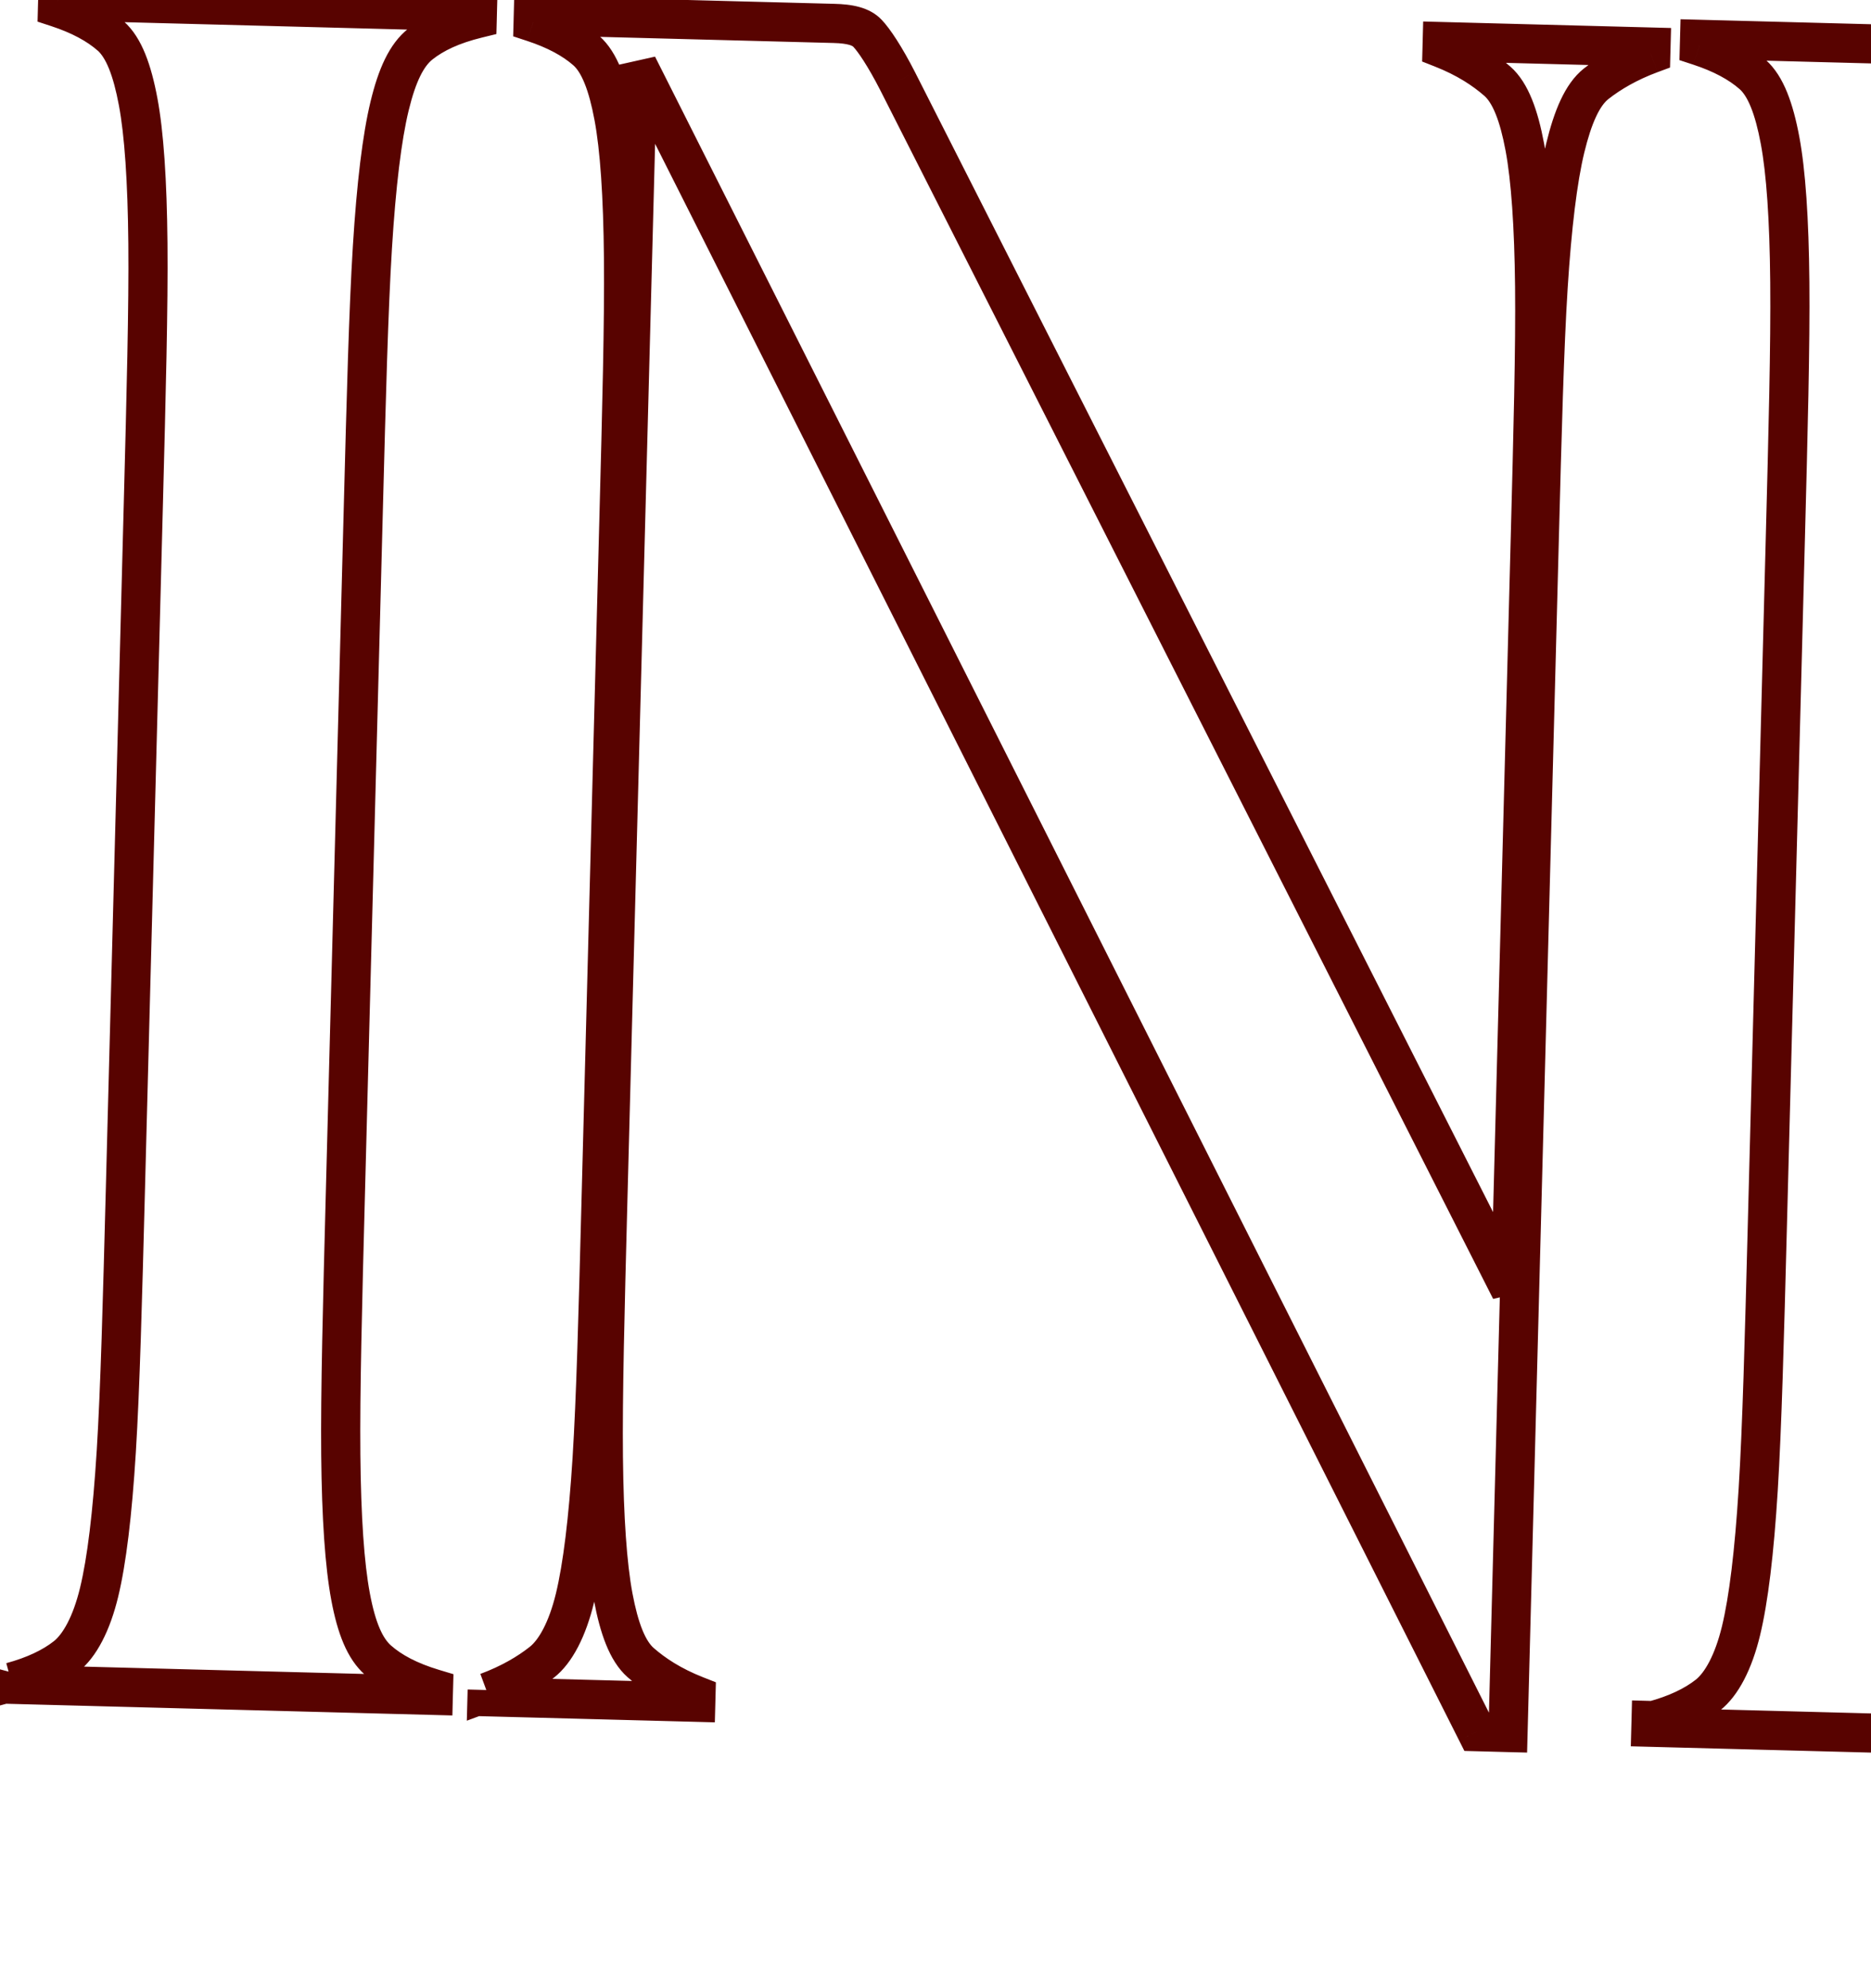 <svg width="80" height="85" viewBox="0 0 80 85" fill="none" xmlns="http://www.w3.org/2000/svg">
<g style="mix-blend-mode:darken">
<path d="M0.589 71.723L1.426 71.745L-0.15 71.329L0.589 71.723ZM0.582 72.011L-0.255 71.989L-0.277 72.826L0.56 72.848L0.582 72.011ZM18.527 72.481L18.506 73.318L19.343 73.34L19.364 72.503L18.527 72.481ZM18.535 72.193L19.372 72.215L19.389 71.576L18.776 71.392L18.535 72.193ZM16.166 70.979L15.613 71.608L16.166 70.979ZM14.989 68.259L15.812 68.105L15.812 68.105L14.989 68.259ZM14.571 62.198L13.734 62.206L14.571 62.198ZM15.923 10.568L15.088 10.516L15.923 10.568ZM16.657 4.537L17.471 4.734L17.471 4.734L16.657 4.537ZM20.405 0.794L20.604 1.607L21.225 1.455L21.242 0.816L20.405 0.794ZM20.412 0.506L21.249 0.528L21.271 -0.309L20.434 -0.331L20.412 0.506ZM2.466 0.036L2.488 -0.801L1.651 -0.823L1.63 0.014L2.466 0.036ZM2.459 0.324L1.622 0.302L1.606 0.925L2.197 1.119L2.459 0.324ZM6.324 10.412L7.161 10.405L6.324 10.412ZM4.972 62.043L5.808 62.095L4.972 62.043ZM4.238 68.074L3.424 67.877L3.424 67.877L4.238 68.074ZM2.822 70.822L2.303 70.165L2.822 70.822ZM0.488 71.913L-0.251 71.519L-1.162 73.229L0.708 72.721L0.488 71.913ZM-0.248 71.701L-0.255 71.989L1.419 72.033L1.426 71.745L-0.248 71.701ZM0.56 72.848L18.506 73.318L18.549 71.644L0.604 71.174L0.56 72.848ZM19.364 72.503L19.372 72.215L17.698 72.171L17.691 72.459L19.364 72.503ZM18.776 71.392C17.809 71.1 17.169 70.745 16.719 70.35L15.613 71.608C16.29 72.202 17.165 72.655 18.294 72.995L18.776 71.392ZM16.719 70.35C16.38 70.052 16.058 69.424 15.812 68.105L14.166 68.413C14.425 69.796 14.826 70.916 15.613 71.608L16.719 70.35ZM15.812 68.105C15.573 66.829 15.434 64.868 15.409 62.19L13.734 62.206C13.76 64.908 13.899 66.988 14.166 68.413L15.812 68.105ZM15.409 62.19C15.383 59.519 15.48 55.794 15.604 51.085L13.93 51.041C13.807 55.737 13.708 59.498 13.734 62.206L15.409 62.19ZM15.604 51.085L16.373 21.719L14.699 21.676L13.93 51.041L15.604 51.085ZM16.373 21.719C16.496 17.01 16.594 13.286 16.759 10.62L15.088 10.516C14.92 13.219 14.822 16.98 14.699 21.676L16.373 21.719ZM16.759 10.62C16.924 7.947 17.166 5.996 17.471 4.734L15.844 4.34C15.503 5.75 15.255 7.82 15.088 10.516L16.759 10.62ZM17.471 4.734C17.787 3.429 18.14 2.819 18.494 2.54L17.456 1.226C16.634 1.875 16.174 2.973 15.844 4.34L17.471 4.734ZM18.494 2.54C18.964 2.168 19.623 1.847 20.604 1.607L20.206 -0.019C19.06 0.261 18.163 0.667 17.456 1.226L18.494 2.54ZM21.242 0.816L21.249 0.528L19.575 0.484L19.568 0.772L21.242 0.816ZM20.434 -0.331L2.488 -0.801L2.445 0.873L20.39 1.343L20.434 -0.331ZM1.63 0.014L1.622 0.302L3.296 0.346L3.303 0.058L1.63 0.014ZM2.197 1.119C3.076 1.408 3.724 1.765 4.179 2.165L5.285 0.907C4.613 0.317 3.746 -0.134 2.72 -0.471L2.197 1.119ZM4.179 2.165C4.327 2.295 4.495 2.531 4.66 2.937C4.823 3.339 4.963 3.859 5.084 4.505L6.73 4.198C6.598 3.493 6.432 2.853 6.212 2.308C5.993 1.768 5.7 1.272 5.285 0.907L4.179 2.165ZM5.084 4.505C5.323 5.782 5.461 7.743 5.487 10.42L7.161 10.405C7.136 7.703 6.996 5.623 6.73 4.198L5.084 4.505ZM5.487 10.42C5.512 13.091 5.415 16.816 5.292 21.525L6.966 21.569C7.088 16.873 7.187 13.113 7.161 10.405L5.487 10.42ZM5.292 21.525L4.523 50.891L6.197 50.935L6.966 21.569L5.292 21.525ZM4.523 50.891C4.399 55.6 4.302 59.325 4.137 61.991L5.808 62.095C5.975 59.391 6.074 55.631 6.197 50.935L4.523 50.891ZM4.137 61.991C3.971 64.664 3.73 66.614 3.424 67.877L5.052 68.27C5.393 66.861 5.641 64.791 5.808 62.095L4.137 61.991ZM3.424 67.877C3.117 69.148 2.671 69.873 2.303 70.165L3.341 71.478C4.148 70.84 4.713 69.671 5.052 68.27L3.424 67.877ZM2.303 70.165C1.827 70.54 1.162 70.862 0.269 71.105L0.708 72.721C1.749 72.438 2.639 72.032 3.341 71.478L2.303 70.165ZM1.227 72.307L1.328 72.117L-0.15 71.329L-0.251 71.519L1.227 72.307ZM20.825 72.541L19.988 72.519L19.966 73.356L20.803 73.378L20.825 72.541ZM29.75 72.775L29.728 73.612L30.565 73.634L30.587 72.797L29.75 72.775ZM29.757 72.487L30.594 72.509L30.61 71.923L30.064 71.708L29.757 72.487ZM27.393 71.081L27.946 70.452L27.393 71.081ZM26.218 68.265L27.041 68.111L26.218 68.265ZM25.799 62.3L26.636 62.291L25.799 62.3ZM27.261 2.798L28.008 2.421L26.424 2.776L27.261 2.798ZM63.136 74.034L62.389 74.41L62.614 74.857L63.114 74.87L63.136 74.034ZM64.48 74.069L64.458 74.906L65.295 74.927L65.317 74.091L64.48 74.069ZM66.194 12.268L67.03 12.321L66.194 12.268ZM66.926 6.333L67.739 6.53L67.739 6.53L66.926 6.333ZM68.246 3.583L68.765 4.24L68.765 4.24L68.246 3.583ZM70.585 2.3L70.875 3.085L71.407 2.888L71.421 2.322L70.585 2.3ZM70.592 2.012L71.429 2.034L71.451 1.197L70.614 1.175L70.592 2.012ZM61.667 1.778L61.689 0.941L60.852 0.919L60.83 1.756L61.667 1.778ZM61.66 2.066L60.823 2.044L60.807 2.63L61.353 2.845L61.66 2.066ZM64.024 3.473L63.471 4.101L63.471 4.101L64.024 3.473ZM65.198 6.288L66.021 6.134L66.021 6.134L65.198 6.288ZM65.618 12.253L64.781 12.262L65.618 12.253ZM64.591 55.153L63.844 55.532L65.428 55.175L64.591 55.153ZM38.383 3.473L39.129 3.095L39.128 3.092L38.383 3.473ZM37.092 1.423L37.699 0.847L37.699 0.847L37.092 1.423ZM22.803 0.665L22.825 -0.172L21.988 -0.194L21.966 0.643L22.803 0.665ZM22.795 0.952L21.959 0.93L21.942 1.553L22.534 1.748L22.795 0.952ZM25.069 2.164L24.516 2.793L25.069 2.164ZM26.243 4.98L25.42 5.134L26.243 4.98ZM26.661 11.041L25.823 11.049L26.661 11.041ZM25.316 62.383L24.481 62.331L25.316 62.383ZM24.585 68.318L23.771 68.121L24.585 68.318ZM23.168 71.066L23.687 71.723L23.168 71.066ZM20.83 72.349L19.993 72.328L19.96 73.564L21.12 73.135L20.83 72.349ZM19.995 72.231L19.988 72.519L21.662 72.563L21.669 72.275L19.995 72.231ZM20.803 73.378L29.728 73.612L29.772 71.938L20.847 71.704L20.803 73.378ZM30.587 72.797L30.594 72.509L28.92 72.465L28.913 72.753L30.587 72.797ZM30.064 71.708C29.109 71.332 28.437 70.883 27.946 70.452L26.841 71.71C27.476 72.268 28.314 72.819 29.451 73.266L30.064 71.708ZM27.946 70.452C27.798 70.322 27.63 70.086 27.465 69.68C27.303 69.278 27.162 68.757 27.041 68.111L25.396 68.419C25.527 69.124 25.693 69.764 25.913 70.308C26.132 70.849 26.425 71.345 26.841 71.71L27.946 70.452ZM27.041 68.111C26.802 66.834 26.664 64.872 26.636 62.291L24.961 62.309C24.99 64.915 25.129 66.994 25.396 68.419L27.041 68.111ZM26.636 62.291C26.608 59.717 26.703 56.089 26.823 51.475L25.15 51.431C25.029 56.031 24.933 59.696 24.961 62.309L26.636 62.291ZM26.823 51.475L28.098 2.82L26.424 2.776L25.15 51.431L26.823 51.475ZM26.513 3.174L62.389 74.41L63.884 73.657L28.008 2.421L26.513 3.174ZM63.114 74.87L64.458 74.906L64.502 73.232L63.158 73.197L63.114 74.87ZM65.317 74.091L66.651 23.132L64.977 23.088L63.643 74.047L65.317 74.091ZM66.651 23.132C66.772 18.518 66.867 14.89 67.03 12.321L65.359 12.215C65.194 14.823 65.098 18.489 64.977 23.088L66.651 23.132ZM67.03 12.321C67.193 9.745 67.434 7.793 67.739 6.53L66.112 6.137C65.771 7.545 65.523 9.615 65.359 12.215L67.03 12.321ZM67.739 6.53C67.894 5.891 68.061 5.379 68.245 4.986C68.43 4.589 68.611 4.362 68.765 4.24L67.727 2.926C67.293 3.269 66.975 3.749 66.728 4.277C66.479 4.809 66.281 5.44 66.112 6.137L67.739 6.53ZM68.765 4.24C69.283 3.831 69.986 3.414 70.875 3.085L70.294 1.515C69.244 1.903 68.386 2.406 67.727 2.926L68.765 4.24ZM71.421 2.322L71.429 2.034L69.755 1.99L69.748 2.278L71.421 2.322ZM70.614 1.175L61.689 0.941L61.645 2.615L70.57 2.849L70.614 1.175ZM60.83 1.756L60.823 2.044L62.496 2.088L62.504 1.8L60.83 1.756ZM61.353 2.845C62.308 3.221 62.98 3.67 63.471 4.101L64.576 2.844C63.941 2.285 63.102 1.734 61.966 1.287L61.353 2.845ZM63.471 4.101C63.619 4.231 63.787 4.468 63.951 4.874C64.114 5.275 64.254 5.796 64.375 6.442L66.021 6.134C65.889 5.429 65.724 4.79 65.503 4.245C65.284 3.705 64.992 3.208 64.576 2.844L63.471 4.101ZM64.375 6.442C64.614 7.72 64.753 9.681 64.781 12.262L66.455 12.244C66.427 9.638 66.288 7.559 66.021 6.134L64.375 6.442ZM64.781 12.262C64.809 14.837 64.714 18.465 64.593 23.078L66.267 23.122C66.388 18.523 66.484 14.857 66.455 12.244L64.781 12.262ZM64.593 23.078L63.754 55.131L65.428 55.175L66.267 23.122L64.593 23.078ZM65.338 54.774L39.129 3.095L37.636 3.852L63.844 55.532L65.338 54.774ZM39.128 3.092C38.571 2.004 38.065 1.232 37.699 0.847L36.485 1.999C36.68 2.205 37.098 2.802 37.638 3.855L39.128 3.092ZM37.699 0.847C37.166 0.284 36.369 0.182 35.684 0.164L35.641 1.838C36.3 1.855 36.458 1.971 36.485 1.999L37.699 0.847ZM35.684 0.164L22.825 -0.172L22.781 1.501L35.641 1.838L35.684 0.164ZM21.966 0.643L21.959 0.93L23.632 0.974L23.64 0.686L21.966 0.643ZM22.534 1.748C23.413 2.037 24.061 2.393 24.516 2.793L25.621 1.535C24.95 0.945 24.082 0.494 23.057 0.157L22.534 1.748ZM24.516 2.793C24.664 2.923 24.832 3.16 24.996 3.565C25.159 3.967 25.299 4.488 25.42 5.134L27.066 4.826C26.934 4.121 26.769 3.481 26.548 2.937C26.329 2.396 26.036 1.9 25.621 1.535L24.516 2.793ZM25.42 5.134C25.659 6.411 25.798 8.371 25.823 11.049L27.498 11.033C27.472 8.332 27.333 6.252 27.066 4.826L25.42 5.134ZM25.823 11.049C25.849 13.72 25.752 17.445 25.628 22.154L27.302 22.198C27.425 17.502 27.524 13.741 27.498 11.033L25.823 11.049ZM25.628 22.154L24.859 51.52L26.533 51.564L27.302 22.198L25.628 22.154ZM24.859 51.52C24.738 56.133 24.643 59.761 24.481 62.331L26.152 62.436C26.317 59.828 26.413 56.163 26.533 51.564L24.859 51.52ZM24.481 62.331C24.318 64.907 24.076 66.858 23.771 68.121L25.398 68.515C25.739 67.106 25.987 65.037 26.152 62.436L24.481 62.331ZM23.771 68.121C23.463 69.392 23.018 70.118 22.649 70.409L23.687 71.723C24.495 71.085 25.059 69.916 25.398 68.515L23.771 68.121ZM22.649 70.409C22.131 70.818 21.428 71.235 20.539 71.564L21.12 73.135C22.171 72.746 23.028 72.244 23.687 71.723L22.649 70.409ZM21.667 72.371L21.669 72.275L19.995 72.231L19.993 72.328L21.667 72.371ZM70.597 73.557L70.618 72.72L69.781 72.698L69.76 73.535L70.597 73.557ZM70.589 73.844L69.752 73.823L69.73 74.659L70.567 74.681L70.589 73.844ZM88.535 74.314L88.513 75.151L89.35 75.173L89.372 74.336L88.535 74.314ZM88.542 74.026L89.379 74.048L89.396 73.409L88.784 73.225L88.542 74.026ZM86.173 72.812L85.621 73.441L86.173 72.812ZM84.996 70.092L85.819 69.938L84.996 70.092ZM84.579 64.031L83.741 64.039L84.579 64.031ZM85.239 35.143L85.966 34.727L84.48 32.133L84.402 35.121L85.239 35.143ZM103.33 66.731L104.066 66.332L104.062 66.323L104.057 66.315L103.33 66.731ZM105.49 72.261L106.326 72.214L105.49 72.261ZM103.412 74.608L103.168 73.807L102.591 73.983L102.575 74.586L103.412 74.608ZM103.407 74.8L102.57 74.778L102.548 75.615L103.385 75.637L103.407 74.8ZM120.393 75.245L120.371 76.082L121.208 76.103L121.23 75.267L120.393 75.245ZM120.398 75.053L121.235 75.075L121.249 74.557L120.792 74.314L120.398 75.053ZM118.984 74.055L119.591 73.479L118.984 74.055ZM117.678 72.581L118.335 72.062L117.678 72.581ZM116.294 70.432L115.552 70.819L116.294 70.432ZM114.649 67.22L115.397 66.842L115.389 66.826L115.38 66.811L114.649 67.22ZM92.817 28.139L92.216 27.556L91.782 28.003L92.086 28.547L92.817 28.139ZM110.781 9.595L110.18 9.012L110.179 9.012L110.781 9.595ZM116.093 4.74L115.601 4.063L116.093 4.74ZM119.02 2.992L119.33 3.77L119.843 3.566L119.857 3.014L119.02 2.992ZM119.025 2.8L119.862 2.822L119.884 1.985L119.047 1.963L119.025 2.8ZM109.812 2.559L109.834 1.722L108.997 1.7L108.976 2.537L109.812 2.559ZM109.807 2.751L108.97 2.729L108.954 3.352L109.546 3.546L109.807 2.751ZM111.987 3.864L111.447 4.504L111.447 4.504L111.987 3.864ZM112.52 5.511L111.695 5.371L111.695 5.371L112.52 5.511ZM108.137 11.542L107.54 10.955L107.536 10.959L108.137 11.542ZM85.436 34.956L84.599 34.934L84.543 37.08L86.037 35.539L85.436 34.956ZM86.862 6.183L86.048 5.986L86.048 5.986L86.862 6.183ZM88.18 3.529L88.699 4.186L88.18 3.529ZM90.609 2.44L90.808 3.253L91.429 3.101L91.446 2.462L90.609 2.44ZM90.617 2.152L91.453 2.174L91.475 1.337L90.638 1.315L90.617 2.152ZM72.671 1.682L72.693 0.845L71.856 0.823L71.834 1.66L72.671 1.682ZM72.663 1.97L71.826 1.948L71.81 2.571L72.402 2.765L72.663 1.97ZM76.111 5.998L75.288 6.152L75.288 6.152L76.111 5.998ZM76.528 12.059L77.365 12.051L76.528 12.059ZM75.176 63.689L76.012 63.741L75.176 63.689ZM74.442 69.72L75.256 69.917L74.442 69.72ZM73.026 72.468L72.507 71.811L73.026 72.468ZM70.692 73.559L70.671 74.396L70.793 74.399L70.912 74.367L70.692 73.559ZM69.76 73.535L69.752 73.823L71.426 73.866L71.433 73.579L69.76 73.535ZM70.567 74.681L88.513 75.151L88.557 73.478L70.611 73.007L70.567 74.681ZM89.372 74.336L89.379 74.048L87.705 74.005L87.698 74.293L89.372 74.336ZM88.784 73.225C87.817 72.934 87.176 72.578 86.726 72.183L85.621 73.441C86.297 74.036 87.172 74.488 88.301 74.828L88.784 73.225ZM86.726 72.183C86.387 71.885 86.066 71.257 85.819 69.938L84.173 70.246C84.432 71.629 84.833 72.749 85.621 73.441L86.726 72.183ZM85.819 69.938C85.58 68.662 85.441 66.701 85.416 64.023L83.741 64.039C83.767 66.741 83.906 68.821 84.173 70.246L85.819 69.938ZM85.416 64.023C85.39 61.352 85.488 57.628 85.611 52.919L83.937 52.875C83.814 57.57 83.716 61.331 83.741 64.039L85.416 64.023ZM85.611 52.919L86.076 35.165L84.402 35.121L83.937 52.875L85.611 52.919ZM84.513 35.559L102.604 67.147L104.057 66.315L85.966 34.727L84.513 35.559ZM102.594 67.13C103.272 68.379 103.778 69.44 104.121 70.318C104.468 71.207 104.629 71.861 104.654 72.309L106.326 72.214C106.286 71.508 106.054 70.663 105.681 69.709C105.304 68.744 104.763 67.616 104.066 66.332L102.594 67.13ZM104.654 72.309C104.676 72.689 104.578 72.94 104.396 73.144C104.192 73.373 103.817 73.61 103.168 73.807L103.656 75.409C104.46 75.164 105.157 74.805 105.644 74.26C106.155 73.689 106.37 72.988 106.326 72.214L104.654 72.309ZM102.575 74.586L102.57 74.778L104.244 74.822L104.249 74.63L102.575 74.586ZM103.385 75.637L120.371 76.082L120.415 74.408L103.429 73.963L103.385 75.637ZM121.23 75.267L121.235 75.075L119.561 75.031L119.556 75.223L121.23 75.267ZM120.792 74.314C120.248 74.024 119.871 73.774 119.591 73.479L118.377 74.632C118.844 75.124 119.412 75.476 120.005 75.791L120.792 74.314ZM119.591 73.479C119.216 73.084 118.774 72.617 118.335 72.062L117.021 73.1C117.512 73.721 118.004 74.239 118.377 74.632L119.591 73.479ZM118.335 72.062C117.901 71.512 117.468 70.871 117.036 70.044L115.552 70.819C116.035 71.745 116.526 72.473 117.021 73.1L118.335 72.062ZM117.036 70.044C116.581 69.172 116.035 68.105 115.397 66.842L113.902 67.597C114.542 68.864 115.092 69.938 115.552 70.819L117.036 70.044ZM115.38 66.811L93.548 27.73L92.086 28.547L113.919 67.628L115.38 66.811ZM93.418 28.721L111.382 10.177L110.179 9.012L92.216 27.556L93.418 28.721ZM111.382 10.177C113.639 7.85 115.37 6.303 116.586 5.417L115.601 4.063C114.271 5.031 112.463 6.657 110.18 9.012L111.382 10.177ZM116.586 5.417C117.831 4.51 118.742 4.004 119.33 3.77L118.711 2.214C117.94 2.521 116.901 3.116 115.601 4.063L116.586 5.417ZM119.857 3.014L119.862 2.822L118.188 2.778L118.183 2.97L119.857 3.014ZM119.047 1.963L109.834 1.722L109.791 3.396L119.003 3.637L119.047 1.963ZM108.976 2.537L108.97 2.729L110.644 2.773L110.649 2.581L108.976 2.537ZM109.546 3.546C110.434 3.838 111.085 4.199 111.447 4.504L112.527 3.224C111.949 2.737 111.085 2.289 110.069 1.955L109.546 3.546ZM111.447 4.504C111.65 4.676 111.768 4.938 111.695 5.371L113.345 5.651C113.499 4.745 113.263 3.846 112.527 3.224L111.447 4.504ZM111.695 5.371C111.612 5.857 111.289 6.588 110.63 7.478L111.976 8.474C112.712 7.48 113.201 6.502 113.345 5.651L111.695 5.371ZM110.63 7.478C109.968 8.373 108.911 9.561 107.54 10.955L108.734 12.129C110.125 10.715 111.245 9.462 111.976 8.474L110.63 7.478ZM107.536 10.959L84.835 34.373L86.037 35.539L108.738 12.125L107.536 10.959ZM86.273 34.978L86.577 23.366L84.903 23.322L84.599 34.934L86.273 34.978ZM86.577 23.366C86.7 18.657 86.798 14.932 86.963 12.266L85.292 12.162C85.124 14.866 85.026 18.626 84.903 23.322L86.577 23.366ZM86.963 12.266C87.129 9.593 87.37 7.642 87.675 6.38L86.048 5.986C85.707 7.396 85.459 9.466 85.292 12.162L86.963 12.266ZM87.675 6.38C87.991 5.076 88.344 4.466 88.699 4.186L87.661 2.872C86.838 3.522 86.379 4.619 86.048 5.986L87.675 6.38ZM88.699 4.186C89.168 3.815 89.827 3.493 90.808 3.253L90.41 1.627C89.264 1.907 88.368 2.314 87.661 2.872L88.699 4.186ZM91.446 2.462L91.453 2.174L89.78 2.13L89.772 2.418L91.446 2.462ZM90.638 1.315L72.693 0.845L72.649 2.519L90.595 2.989L90.638 1.315ZM71.834 1.66L71.826 1.948L73.5 1.992L73.508 1.704L71.834 1.66ZM72.402 2.765C73.281 3.054 73.928 3.411 74.383 3.811L75.489 2.553C74.817 1.963 73.95 1.512 72.925 1.175L72.402 2.765ZM74.383 3.811C74.531 3.941 74.7 4.177 74.864 4.583C75.027 4.985 75.167 5.505 75.288 6.152L76.934 5.844C76.802 5.139 76.636 4.499 76.416 3.955C76.197 3.414 75.904 2.918 75.489 2.553L74.383 3.811ZM75.288 6.152C75.527 7.428 75.666 9.389 75.691 12.067L77.365 12.051C77.34 9.349 77.2 7.269 76.934 5.844L75.288 6.152ZM75.691 12.067C75.717 14.738 75.619 18.462 75.496 23.172L77.17 23.215C77.293 18.52 77.391 14.759 77.365 12.051L75.691 12.067ZM75.496 23.172L74.727 52.538L76.401 52.581L77.17 23.215L75.496 23.172ZM74.727 52.538C74.604 57.247 74.506 60.971 74.341 63.637L76.012 63.741C76.179 61.038 76.278 57.277 76.401 52.581L74.727 52.538ZM74.341 63.637C74.175 66.31 73.934 68.261 73.629 69.523L75.256 69.917C75.597 68.507 75.845 66.437 76.012 63.741L74.341 63.637ZM73.629 69.523C73.321 70.794 72.876 71.519 72.507 71.811L73.545 73.125C74.353 72.487 74.917 71.318 75.256 69.917L73.629 69.523ZM72.507 71.811C72.031 72.186 71.366 72.509 70.473 72.751L70.912 74.367C71.953 74.084 72.843 73.679 73.545 73.125L72.507 71.811ZM70.714 72.722L70.618 72.72L70.575 74.394L70.671 74.396L70.714 72.722ZM138.167 75.326L139.004 75.348L137.428 74.932L138.167 75.326ZM138.16 75.614L137.323 75.592L137.301 76.429L138.138 76.451L138.16 75.614ZM177.627 75.687L178.444 75.873L178.447 75.855L178.451 75.838L177.627 75.687ZM179.757 64.027L180.581 64.177L180.756 63.215L179.779 63.19L179.757 64.027ZM179.469 64.019L179.491 63.182L178.866 63.166L178.673 63.761L179.469 64.019ZM176.712 70.285L177.422 70.728L177.422 70.728L176.712 70.285ZM173.159 73.938L173.594 74.653L173.159 73.938ZM168.508 75.544L168.392 74.715L168.508 75.544ZM151.893 75.589L151.056 75.567L151.034 76.404L151.871 76.426L151.893 75.589ZM154.331 8.142L153.518 7.945L153.518 7.945L154.331 8.142ZM158.079 4.399L158.278 5.212L158.899 5.06L158.915 4.421L158.079 4.399ZM158.086 4.111L158.923 4.133L158.945 3.296L158.108 3.274L158.086 4.111ZM140.044 3.639L140.066 2.802L139.229 2.78L139.207 3.617L140.044 3.639ZM140.037 3.926L139.2 3.905L139.183 4.527L139.775 4.722L140.037 3.926ZM143.902 14.015L144.739 14.007L143.902 14.015ZM142.55 65.645L143.386 65.697L142.55 65.645ZM141.816 71.676L141.002 71.479L141.816 71.676ZM140.399 74.424L139.88 73.767L140.399 74.424ZM138.066 75.515L137.327 75.121L136.416 76.831L138.286 76.323L138.066 75.515ZM137.33 75.304L137.323 75.592L138.996 75.636L139.004 75.348L137.33 75.304ZM138.138 76.451L176.524 77.456L176.568 75.782L138.181 74.777L138.138 76.451ZM176.524 77.456C176.695 77.46 177.081 77.483 177.479 77.296L176.77 75.78C176.778 75.776 176.778 75.779 176.753 75.781C176.738 75.783 176.717 75.784 176.686 75.784C176.653 75.784 176.618 75.784 176.568 75.782L176.524 77.456ZM177.479 77.296C178.03 77.039 178.316 76.433 178.444 75.873L176.811 75.501C176.772 75.671 176.725 75.77 176.696 75.817C176.682 75.84 176.676 75.843 176.684 75.836C176.691 75.829 176.719 75.804 176.77 75.78L177.479 77.296ZM178.451 75.838L180.581 64.177L178.934 63.876L176.804 75.537L178.451 75.838ZM179.779 63.19L179.491 63.182L179.447 64.856L179.735 64.864L179.779 63.19ZM178.673 63.761C177.85 66.292 176.957 68.312 176.002 69.842L177.422 70.728C178.473 69.046 179.417 66.889 180.265 64.278L178.673 63.761ZM176.002 69.842C175.056 71.358 173.96 72.473 172.725 73.222L173.594 74.653C175.091 73.745 176.363 72.426 177.422 70.728L176.002 69.842ZM172.725 73.222C171.465 73.986 170.025 74.487 168.392 74.715L168.624 76.373C170.46 76.117 172.121 75.546 173.594 74.653L172.725 73.222ZM168.392 74.715C166.702 74.951 164.728 75.088 162.471 75.029L162.427 76.703C164.777 76.764 166.844 76.622 168.624 76.373L168.392 74.715ZM162.471 75.029L151.915 74.752L151.871 76.426L162.427 76.703L162.471 75.029ZM152.73 75.611L154.047 25.325L152.373 25.281L151.056 75.567L152.73 75.611ZM154.047 25.325C154.17 20.615 154.268 16.891 154.433 14.225L152.762 14.121C152.594 16.824 152.496 20.585 152.373 25.281L154.047 25.325ZM154.433 14.225C154.598 11.552 154.84 9.601 155.145 8.339L153.518 7.945C153.177 9.355 152.929 11.425 152.762 14.121L154.433 14.225ZM155.145 8.339C155.46 7.034 155.814 6.424 156.168 6.145L155.13 4.831C154.308 5.481 153.848 6.578 153.518 7.945L155.145 8.339ZM156.168 6.145C156.638 5.773 157.297 5.452 158.278 5.212L157.879 3.586C156.734 3.866 155.837 4.272 155.13 4.831L156.168 6.145ZM158.915 4.421L158.923 4.133L157.249 4.089L157.242 4.377L158.915 4.421ZM158.108 3.274L140.066 2.802L140.022 4.475L158.064 4.948L158.108 3.274ZM139.207 3.617L139.2 3.905L140.874 3.948L140.881 3.66L139.207 3.617ZM139.775 4.722C140.654 5.011 141.302 5.367 141.757 5.767L142.862 4.509C142.191 3.919 141.323 3.468 140.298 3.131L139.775 4.722ZM141.757 5.767C141.905 5.897 142.073 6.134 142.238 6.539C142.4 6.941 142.541 7.462 142.662 8.108L144.307 7.8C144.176 7.095 144.01 6.455 143.79 5.911C143.571 5.37 143.278 4.874 142.862 4.509L141.757 5.767ZM142.662 8.108C142.9 9.385 143.039 11.345 143.065 14.023L144.739 14.007C144.713 11.306 144.574 9.226 144.307 7.8L142.662 8.108ZM143.065 14.023C143.09 16.694 142.993 20.419 142.87 25.128L144.543 25.172C144.666 20.476 144.765 16.715 144.739 14.007L143.065 14.023ZM142.87 25.128L142.101 54.494L143.774 54.538L144.543 25.172L142.87 25.128ZM142.101 54.494C141.977 59.203 141.88 62.928 141.714 65.594L143.386 65.697C143.553 62.994 143.651 59.233 143.774 54.538L142.101 54.494ZM141.714 65.594C141.549 68.266 141.307 70.217 141.002 71.479L142.63 71.873C142.97 70.463 143.219 68.394 143.386 65.697L141.714 65.594ZM141.002 71.479C140.695 72.75 140.249 73.476 139.88 73.767L140.918 75.081C141.726 74.443 142.291 73.274 142.63 71.873L141.002 71.479ZM139.88 73.767C139.405 74.143 138.74 74.465 137.847 74.707L138.286 76.323C139.327 76.04 140.217 75.635 140.918 75.081L139.88 73.767ZM138.805 75.909L138.906 75.72L137.428 74.932L137.327 75.121L138.805 75.909ZM181.277 76.455L182.114 76.477L180.539 76.061L181.277 76.455ZM181.27 76.743L180.433 76.721L180.411 77.558L181.248 77.58L181.27 76.743ZM199.216 77.213L199.194 78.05L200.031 78.072L200.053 77.235L199.216 77.213ZM199.223 76.925L200.06 76.947L200.077 76.308L199.464 76.123L199.223 76.925ZM196.854 75.71L196.301 76.339L196.854 75.71ZM195.677 72.991L196.5 72.837L195.677 72.991ZM195.259 66.93L194.422 66.938L195.259 66.93ZM196.611 15.299L195.776 15.248L196.611 15.299ZM197.346 9.268L198.159 9.465L198.159 9.465L197.346 9.268ZM201.093 5.525L201.292 6.338L201.913 6.186L201.93 5.547L201.093 5.525ZM201.1 5.237L201.937 5.259L201.959 4.422L201.122 4.4L201.1 5.237ZM183.154 4.767L183.176 3.93L182.339 3.909L182.318 4.745L183.154 4.767ZM183.147 5.055L182.31 5.033L182.294 5.656L182.885 5.851L183.147 5.055ZM187.012 15.144L187.849 15.136L187.012 15.144ZM185.66 66.774L186.496 66.826L185.66 66.774ZM184.926 72.805L184.112 72.608L184.926 72.805ZM183.51 75.553L182.991 74.896L183.51 75.553ZM181.176 76.644L180.438 76.25L179.526 77.96L181.396 77.452L181.176 76.644ZM180.44 76.433L180.433 76.721L182.107 76.765L182.114 76.477L180.44 76.433ZM181.248 77.58L199.194 78.05L199.238 76.376L181.292 75.906L181.248 77.58ZM200.053 77.235L200.06 76.947L198.386 76.903L198.379 77.191L200.053 77.235ZM199.464 76.123C198.497 75.832 197.857 75.477 197.407 75.081L196.301 76.339C196.978 76.934 197.853 77.386 198.982 77.726L199.464 76.123ZM197.407 75.081C197.068 74.784 196.747 74.156 196.5 72.837L194.854 73.144C195.113 74.528 195.514 75.647 196.301 76.339L197.407 75.081ZM196.5 72.837C196.261 71.56 196.122 69.599 196.097 66.922L194.422 66.938C194.448 69.639 194.587 71.719 194.854 73.144L196.5 72.837ZM196.097 66.922C196.071 64.251 196.169 60.526 196.292 55.817L194.618 55.773C194.495 60.468 194.396 64.229 194.422 66.938L196.097 66.922ZM196.292 55.817L197.061 26.451L195.387 26.407L194.618 55.773L196.292 55.817ZM197.061 26.451C197.184 21.742 197.282 18.017 197.447 15.351L195.776 15.248C195.608 17.951 195.51 21.712 195.387 26.407L197.061 26.451ZM197.447 15.351C197.613 12.678 197.854 10.728 198.159 9.465L196.532 9.072C196.191 10.481 195.943 12.551 195.776 15.248L197.447 15.351ZM198.159 9.465C198.475 8.161 198.828 7.551 199.182 7.271L198.145 5.957C197.322 6.607 196.863 7.704 196.532 9.072L198.159 9.465ZM199.182 7.271C199.652 6.9 200.311 6.579 201.292 6.338L200.894 4.712C199.748 4.992 198.851 5.399 198.145 5.957L199.182 7.271ZM201.93 5.547L201.937 5.259L200.263 5.215L200.256 5.503L201.93 5.547ZM201.122 4.4L183.176 3.93L183.133 5.604L201.078 6.074L201.122 4.4ZM182.318 4.745L182.31 5.033L183.984 5.077L183.991 4.789L182.318 4.745ZM182.885 5.851C183.764 6.14 184.412 6.496 184.867 6.896L185.973 5.638C185.301 5.048 184.434 4.597 183.408 4.26L182.885 5.851ZM184.867 6.896C185.015 7.026 185.183 7.262 185.348 7.668C185.511 8.07 185.651 8.591 185.772 9.237L187.418 8.929C187.286 8.224 187.12 7.584 186.9 7.04C186.681 6.499 186.388 6.003 185.973 5.638L184.867 6.896ZM185.772 9.237C186.011 10.514 186.15 12.474 186.175 15.152L187.849 15.136C187.824 12.434 187.684 10.354 187.418 8.929L185.772 9.237ZM186.175 15.152C186.2 17.823 186.103 21.547 185.98 26.257L187.654 26.301C187.777 21.605 187.875 17.844 187.849 15.136L186.175 15.152ZM185.98 26.257L185.211 55.623L186.885 55.666L187.654 26.301L185.98 26.257ZM185.211 55.623C185.087 60.332 184.99 64.056 184.825 66.722L186.496 66.826C186.663 64.123 186.762 60.362 186.885 55.666L185.211 55.623ZM184.825 66.722C184.659 69.395 184.418 71.346 184.112 72.608L185.74 73.002C186.081 71.592 186.329 69.522 186.496 66.826L184.825 66.722ZM184.112 72.608C183.805 73.879 183.36 74.605 182.991 74.896L184.029 76.21C184.837 75.572 185.401 74.403 185.74 73.002L184.112 72.608ZM182.991 74.896C182.515 75.272 181.85 75.594 180.957 75.836L181.396 77.452C182.437 77.169 183.327 76.764 184.029 76.21L182.991 74.896ZM181.915 77.038L182.016 76.849L180.539 76.061L180.438 76.25L181.915 77.038ZM201.513 77.273L200.676 77.251L200.654 78.088L201.491 78.11L201.513 77.273ZM210.438 77.507L210.416 78.344L211.253 78.365L211.275 77.528L210.438 77.507ZM210.445 77.219L211.282 77.241L211.298 76.654L210.752 76.44L210.445 77.219ZM208.081 75.812L208.634 75.183L208.081 75.812ZM206.907 72.997L207.73 72.843L206.907 72.997ZM206.487 67.031L207.324 67.022L206.487 67.031ZM207.949 7.529L208.696 7.153L207.112 7.507L207.949 7.529ZM243.824 78.765L243.077 79.141L243.302 79.589L243.802 79.602L243.824 78.765ZM245.168 78.8L245.146 79.637L245.983 79.659L246.005 78.822L245.168 78.8ZM246.882 17L247.718 17.053L246.882 17ZM247.614 11.065L248.427 11.262L248.427 11.262L247.614 11.065ZM248.934 8.315L249.453 8.972L249.453 8.972L248.934 8.315ZM251.273 7.031L251.563 7.817L252.095 7.62L252.11 7.053L251.273 7.031ZM251.28 6.743L252.117 6.765L252.139 5.928L251.302 5.907L251.28 6.743ZM242.355 6.51L242.377 5.673L241.54 5.651L241.518 6.488L242.355 6.51ZM242.348 6.798L241.511 6.776L241.495 7.362L242.041 7.577L242.348 6.798ZM244.712 8.204L244.159 8.833L244.159 8.833L244.712 8.204ZM245.886 11.02L246.709 10.866L246.709 10.866L245.886 11.02ZM246.306 16.985L245.469 16.994L246.306 16.985ZM245.279 59.885L244.532 60.263L246.116 59.907L245.279 59.885ZM219.071 8.205L219.818 7.826L219.816 7.823L219.071 8.205ZM217.78 6.154L218.387 5.578L218.387 5.578L217.78 6.154ZM203.491 5.396L203.513 4.559L202.676 4.537L202.654 5.374L203.491 5.396ZM203.483 5.684L202.647 5.662L202.63 6.285L203.222 6.479L203.483 5.684ZM205.757 6.896L205.204 7.525L205.757 6.896ZM206.931 9.712L206.108 9.865L206.931 9.712ZM207.349 15.773L206.512 15.78L207.349 15.773ZM206.004 67.115L205.169 67.062L206.004 67.115ZM205.273 73.05L204.459 72.853L205.273 73.05ZM203.856 75.798L204.375 76.455L203.856 75.798ZM201.518 77.081L200.681 77.059L200.649 78.295L201.808 77.866L201.518 77.081ZM200.683 76.963L200.676 77.251L202.35 77.295L202.357 77.007L200.683 76.963ZM201.491 78.11L210.416 78.344L210.46 76.67L201.535 76.436L201.491 78.11ZM211.275 77.528L211.282 77.241L209.608 77.197L209.601 77.485L211.275 77.528ZM210.752 76.44C209.797 76.064 209.125 75.615 208.634 75.183L207.529 76.441C208.164 76.999 209.002 77.55 210.139 77.998L210.752 76.44ZM208.634 75.183C208.486 75.053 208.318 74.817 208.153 74.411C207.991 74.009 207.85 73.489 207.73 72.843L206.084 73.15C206.215 73.855 206.381 74.495 206.602 75.04C206.82 75.58 207.113 76.076 207.529 76.441L208.634 75.183ZM207.73 72.843C207.491 71.565 207.352 69.604 207.324 67.022L205.649 67.041C205.678 69.647 205.817 71.726 206.084 73.15L207.73 72.843ZM207.324 67.022C207.296 64.448 207.391 60.82 207.512 56.207L205.838 56.163C205.717 60.762 205.621 64.428 205.649 67.041L207.324 67.022ZM207.512 56.207L208.786 7.551L207.112 7.507L205.838 56.163L207.512 56.207ZM207.201 7.906L243.077 79.141L244.572 78.388L208.696 7.153L207.201 7.906ZM243.802 79.602L245.146 79.637L245.19 77.963L243.846 77.928L243.802 79.602ZM246.005 78.822L247.339 27.863L245.665 27.82L244.331 78.778L246.005 78.822ZM247.339 27.863C247.46 23.25 247.555 19.622 247.718 17.053L246.047 16.947C245.882 19.555 245.786 23.22 245.665 27.82L247.339 27.863ZM247.718 17.053C247.881 14.476 248.122 12.525 248.427 11.262L246.8 10.868C246.459 12.277 246.211 14.346 246.047 16.947L247.718 17.053ZM248.427 11.262C248.582 10.623 248.749 10.11 248.933 9.718C249.118 9.321 249.299 9.094 249.453 8.972L248.415 7.658C247.981 8 247.663 8.48 247.416 9.009C247.167 9.541 246.969 10.171 246.8 10.868L248.427 11.262ZM249.453 8.972C249.971 8.562 250.674 8.145 251.563 7.817L250.982 6.246C249.932 6.635 249.074 7.137 248.415 7.658L249.453 8.972ZM252.11 7.053L252.117 6.765L250.443 6.721L250.436 7.009L252.11 7.053ZM251.302 5.907L242.377 5.673L242.333 7.347L251.258 7.58L251.302 5.907ZM241.518 6.488L241.511 6.776L243.185 6.82L243.192 6.532L241.518 6.488ZM242.041 7.577C242.996 7.952 243.668 8.401 244.159 8.833L245.264 7.575C244.629 7.017 243.791 6.466 242.654 6.019L242.041 7.577ZM244.159 8.833C244.307 8.963 244.475 9.199 244.639 9.605C244.802 10.007 244.942 10.527 245.063 11.174L246.709 10.866C246.577 10.161 246.412 9.521 246.191 8.976C245.972 8.436 245.68 7.94 245.264 7.575L244.159 8.833ZM245.063 11.174C245.302 12.451 245.441 14.412 245.469 16.994L247.143 16.976C247.115 14.37 246.976 12.29 246.709 10.866L245.063 11.174ZM245.469 16.994C245.497 19.568 245.402 23.196 245.281 27.81L246.955 27.853C247.076 23.254 247.172 19.589 247.143 16.976L245.469 16.994ZM245.281 27.81L244.442 59.863L246.116 59.907L246.955 27.853L245.281 27.81ZM246.026 59.506L219.818 7.826L218.324 8.583L244.532 60.263L246.026 59.506ZM219.816 7.823C219.259 6.735 218.753 5.963 218.387 5.578L217.173 6.731C217.368 6.936 217.786 7.533 218.326 8.586L219.816 7.823ZM218.387 5.578C217.854 5.016 217.057 4.914 216.373 4.896L216.329 6.57C216.988 6.587 217.146 6.702 217.173 6.731L218.387 5.578ZM216.373 4.896L203.513 4.559L203.469 6.233L216.329 6.57L216.373 4.896ZM202.654 5.374L202.647 5.662L204.32 5.706L204.328 5.418L202.654 5.374ZM203.222 6.479C204.101 6.768 204.749 7.125 205.204 7.525L206.309 6.267C205.638 5.677 204.77 5.226 203.745 4.889L203.222 6.479ZM205.204 7.525C205.352 7.655 205.52 7.891 205.684 8.297C205.847 8.699 205.987 9.219 206.108 9.865L207.754 9.558C207.622 8.853 207.457 8.213 207.236 7.668C207.017 7.128 206.724 6.632 206.309 6.267L205.204 7.525ZM206.108 9.865C206.347 11.142 206.486 13.103 206.512 15.78L208.186 15.765C208.16 13.063 208.021 10.983 207.754 9.558L206.108 9.865ZM206.512 15.78C206.537 18.451 206.44 22.176 206.316 26.885L207.99 26.929C208.113 22.234 208.212 18.473 208.186 15.765L206.512 15.78ZM206.316 26.885L205.547 56.251L207.221 56.295L207.99 26.929L206.316 26.885ZM205.547 56.251C205.426 60.865 205.331 64.493 205.169 67.062L206.84 67.168C207.005 64.56 207.101 60.894 207.221 56.295L205.547 56.251ZM205.169 67.062C205.006 69.638 204.764 71.59 204.459 72.853L206.086 73.247C206.427 71.838 206.675 69.769 206.84 67.168L205.169 67.062ZM204.459 72.853C204.152 74.124 203.706 74.849 203.337 75.141L204.375 76.455C205.183 75.817 205.748 74.648 206.086 73.247L204.459 72.853ZM203.337 75.141C202.819 75.55 202.117 75.967 201.227 76.296L201.808 77.866C202.859 77.478 203.716 76.975 204.375 76.455L203.337 75.141ZM202.355 77.103L202.357 77.007L200.683 76.963L200.681 77.059L202.355 77.103ZM279.759 80.09L279.781 79.253L279.513 79.246L279.29 79.396L279.759 80.09ZM286.694 79.311L286.461 78.507L286.694 79.311ZM300.085 70.347L300.769 70.829L300.915 70.622L300.922 70.369L300.085 70.347ZM300.563 55.762L301.398 55.826L301.398 55.826L300.563 55.762ZM301.252 51.459L302.047 51.72L302.047 51.72L301.252 51.459ZM302.648 49.479L303.094 50.187L302.648 49.479ZM305.073 48.582L305.272 49.395L305.893 49.243L305.91 48.604L305.073 48.582ZM305.08 48.294L305.917 48.316L305.939 47.479L305.102 47.457L305.08 48.294ZM287.326 47.829L287.348 46.992L286.511 46.97L286.489 47.807L287.326 47.829ZM287.319 48.117L286.482 48.095L286.465 48.718L287.057 48.912L287.319 48.117ZM289.597 49.137L289.114 49.821L289.597 49.137ZM290.888 51.188L290.08 51.407L290.888 51.188ZM291.358 55.233L290.521 55.258L290.521 55.258L291.358 55.233ZM290.549 71.442L291.375 71.582L290.549 71.442ZM288.689 76.483L289.381 76.954L288.689 76.483ZM285.158 79.271L284.868 78.486L285.158 79.271ZM267.325 70.833L266.567 71.188L267.325 70.833ZM264.179 58.939L263.35 59.05L264.179 58.939ZM268.99 14.602L269.705 15.036L268.99 14.602ZM274.611 8.987L274.992 9.732L274.992 9.732L274.611 8.987ZM287.301 8.455L287.028 9.246L287.301 8.455ZM292.122 11.366L292.687 10.748L292.687 10.748L292.122 11.366ZM295.737 16.358L294.985 16.727L295.737 16.358ZM297.852 23.616L297.023 23.737L297.125 24.435L297.83 24.453L297.852 23.616ZM298.14 23.624L298.118 24.461L298.955 24.483L298.976 23.646L298.14 23.624ZM298.534 8.557L299.371 8.579L299.393 7.742L298.556 7.72L298.534 8.557ZM298.246 8.549L298.268 7.713L297.632 7.696L297.446 8.304L298.246 8.549ZM293.011 10.429L293.371 9.673L293.371 9.673L293.011 10.429ZM290.162 9.202L290.469 8.423L290.162 9.202ZM286.546 7.955L286.797 7.156L286.797 7.156L286.546 7.955ZM271.439 9.096L271.121 8.321L271.439 9.096ZM255.808 26.549L255.029 26.244L255.808 26.549ZM254.499 58.205L255.313 58.008L254.499 58.205ZM259.567 70.054L258.877 70.529L259.567 70.054ZM267.915 77.667L267.512 78.401L267.915 77.667ZM279.075 80.552L279.053 81.389L279.321 81.396L279.543 81.246L279.075 80.552ZM279.737 80.927C282.295 80.994 284.695 80.762 286.927 80.115L286.461 78.507C284.435 79.094 282.213 79.317 279.781 79.253L279.737 80.927ZM286.927 80.115C289.09 79.489 291.085 78.753 292.902 77.805L292.127 76.321C290.439 77.202 288.556 77.901 286.461 78.507L286.927 80.115ZM292.902 77.805C294.733 76.85 296.265 75.687 297.593 74.427L296.441 73.212C295.208 74.382 293.801 75.447 292.127 76.321L292.902 77.805ZM297.593 74.427C298.905 73.182 299.934 72.015 300.769 70.829L299.401 69.864C298.641 70.942 297.69 72.027 296.441 73.212L297.593 74.427ZM300.922 70.369L301.1 63.555L299.427 63.511L299.248 70.325L300.922 70.369ZM301.1 63.555C301.186 60.283 301.254 57.717 301.398 55.826L299.728 55.699C299.58 57.641 299.512 60.258 299.427 63.511L301.1 63.555ZM301.398 55.826C301.543 53.927 301.767 52.574 302.047 51.72L300.457 51.197C300.111 52.248 299.876 53.764 299.728 55.699L301.398 55.826ZM302.047 51.72C302.315 50.905 302.712 50.428 303.094 50.187L302.202 48.77C301.413 49.267 300.815 50.109 300.457 51.197L302.047 51.72ZM303.094 50.187C303.562 49.893 304.23 49.65 305.272 49.395L304.874 47.769C303.789 48.034 302.906 48.327 302.202 48.77L303.094 50.187ZM305.91 48.604L305.917 48.316L304.243 48.272L304.236 48.56L305.91 48.604ZM305.102 47.457L287.348 46.992L287.304 48.666L305.058 49.131L305.102 47.457ZM286.489 47.807L286.482 48.095L288.156 48.139L288.163 47.851L286.489 47.807ZM287.057 48.912C287.999 49.222 288.657 49.499 289.114 49.821L290.079 48.453C289.405 47.977 288.543 47.638 287.58 47.322L287.057 48.912ZM289.114 49.821C289.483 50.081 289.854 50.578 290.08 51.407L291.695 50.968C291.395 49.862 290.842 48.99 290.079 48.453L289.114 49.821ZM290.08 51.407C290.317 52.281 290.471 53.553 290.521 55.258L292.195 55.209C292.143 53.453 291.984 52.029 291.695 50.968L290.08 51.407ZM290.521 55.258C290.571 56.959 290.512 59.234 290.433 62.219L292.107 62.263C292.185 59.298 292.246 56.967 292.195 55.209L290.521 55.258ZM290.433 62.219L290.388 63.947L292.062 63.991L292.107 62.263L290.433 62.219ZM290.388 63.947C290.311 66.886 290.057 69.337 289.724 71.302L291.375 71.582C291.723 69.531 291.983 67.001 292.062 63.991L290.388 63.947ZM289.724 71.302C289.397 73.228 288.809 74.817 287.996 76.012L289.381 76.954C290.366 75.506 291.02 73.671 291.375 71.582L289.724 71.302ZM287.996 76.012C287.192 77.193 286.154 78.01 284.868 78.486L285.449 80.056C287.072 79.456 288.387 78.414 289.381 76.954L287.996 76.012ZM284.868 78.486C283.551 78.973 281.742 79.208 279.496 79.15L279.452 80.823C281.812 80.885 283.857 80.645 285.449 80.056L284.868 78.486ZM279.496 79.15C277.162 79.088 275.041 78.408 273.109 77.015L272.13 78.374C274.345 79.971 276.795 80.754 279.452 80.823L279.496 79.15ZM273.109 77.015C271.18 75.625 269.495 73.497 268.084 70.479L266.567 71.188C268.065 74.392 269.912 76.774 272.13 78.374L273.109 77.015ZM268.084 70.479C266.676 67.469 265.644 63.594 265.009 58.828L263.35 59.05C263.999 63.92 265.064 67.975 266.567 71.188L268.084 70.479ZM265.009 58.828C264.375 54.067 264.142 48.346 264.32 41.561L262.646 41.517C262.467 48.359 262.7 54.174 263.35 59.05L265.009 58.828ZM264.32 41.561C264.49 35.061 265.014 29.661 265.977 25.343L264.343 24.979C263.347 29.445 262.817 34.965 262.646 41.517L264.32 41.561ZM265.977 25.343C266.947 20.996 268.166 17.573 269.705 15.036L268.274 14.167C266.602 16.924 265.332 20.543 264.343 24.979L265.977 25.343ZM269.705 15.036C271.254 12.484 273.023 10.74 274.992 9.732L274.229 8.242C271.915 9.426 269.938 11.425 268.274 14.167L269.705 15.036ZM274.992 9.732C277.004 8.702 279.183 8.216 281.544 8.277L281.587 6.604C278.958 6.535 276.5 7.079 274.229 8.242L274.992 9.732ZM281.544 8.277C283.478 8.328 285.305 8.652 287.028 9.246L287.574 7.663C285.68 7.011 283.684 6.658 281.587 6.604L281.544 8.277ZM287.028 9.246C288.717 9.829 290.226 10.768 291.558 11.984L292.687 10.748C291.205 9.394 289.501 8.328 287.574 7.663L287.028 9.246ZM291.558 11.984C292.874 13.187 294.02 14.761 294.985 16.727L296.488 15.989C295.448 13.87 294.185 12.116 292.687 10.748L291.558 11.984ZM294.985 16.727C295.942 18.676 296.626 21.008 297.023 23.737L298.68 23.496C298.264 20.634 297.538 18.127 296.488 15.989L294.985 16.727ZM297.83 24.453L298.118 24.461L298.161 22.787L297.874 22.779L297.83 24.453ZM298.976 23.646L299.371 8.579L297.697 8.535L297.303 23.602L298.976 23.646ZM298.556 7.72L298.268 7.713L298.224 9.386L298.512 9.394L298.556 7.72ZM297.446 8.304C297.207 9.083 296.911 9.579 296.615 9.868C296.339 10.137 296.046 10.247 295.705 10.238L295.661 11.912C296.472 11.933 297.198 11.638 297.784 11.066C298.351 10.513 298.76 9.73 299.047 8.795L297.446 8.304ZM295.705 10.238C294.867 10.216 294.123 10.031 293.371 9.673L292.651 11.185C293.607 11.64 294.58 11.884 295.661 11.912L295.705 10.238ZM293.371 9.673C292.497 9.257 291.529 8.84 290.469 8.423L289.856 9.981C290.887 10.387 291.818 10.788 292.651 11.185L293.371 9.673ZM290.469 8.423C289.396 8.001 288.137 7.578 286.797 7.156L286.295 8.754C287.621 9.17 288.837 9.58 289.856 9.981L290.469 8.423ZM286.797 7.156C285.363 6.706 283.556 6.463 281.496 6.409L281.453 8.083C283.423 8.135 285.062 8.366 286.295 8.754L286.797 7.156ZM281.496 6.409C278.024 6.318 274.531 6.922 271.121 8.321L271.756 9.87C274.947 8.561 278.208 7.998 281.453 8.083L281.496 6.409ZM271.121 8.321C267.699 9.725 264.566 11.929 261.82 14.92L263.053 16.053C265.645 13.23 268.577 11.175 271.756 9.87L271.121 8.321ZM261.82 14.92C259.067 17.918 256.808 21.7 255.029 26.244L256.588 26.854C258.308 22.462 260.467 18.869 263.053 16.053L261.82 14.92ZM255.029 26.244C253.234 30.828 252.315 36.285 252.15 42.587L253.824 42.63C253.986 36.456 254.884 31.205 256.588 26.854L255.029 26.244ZM252.15 42.587C251.998 48.409 252.539 53.684 253.686 58.403L255.313 58.008C254.205 53.449 253.675 48.324 253.824 42.63L252.15 42.587ZM253.686 58.403C254.833 63.123 256.59 67.204 258.877 70.529L260.257 69.579C258.104 66.45 256.42 62.565 255.313 58.008L253.686 58.403ZM258.877 70.529C261.168 73.859 264.079 76.52 267.512 78.401L268.317 76.933C265.123 75.183 262.406 72.704 260.257 69.579L258.877 70.529ZM267.512 78.401C270.953 80.287 274.806 81.278 279.053 81.389L279.097 79.715C275.091 79.611 271.503 78.678 268.317 76.933L267.512 78.401ZM279.543 81.246L280.228 80.784L279.29 79.396L278.606 79.859L279.543 81.246ZM305.922 79.719L306.759 79.741L306.789 78.579L305.678 78.918L305.922 79.719ZM305.915 80.007L305.078 79.985L305.056 80.822L305.893 80.844L305.915 80.007ZM347.589 80.138L348.406 80.323L348.414 80.289L348.419 80.254L347.589 80.138ZM349.007 69.995L349.837 70.111L349.966 69.183L349.029 69.158L349.007 69.995ZM348.624 69.985L348.645 69.148L347.986 69.131L347.815 69.769L348.624 69.985ZM342.917 78.863L342.521 78.125L342.521 78.125L342.917 78.863ZM338.177 80.179L338.243 81.014L338.177 80.179ZM319.552 79.98L318.715 79.958L318.693 80.795L319.53 80.817L319.552 79.98ZM320.57 41.113L320.592 40.276L319.755 40.254L319.733 41.091L320.57 41.113ZM332.983 43.839L332.333 44.367L332.983 43.839ZM334.17 46.175L334.971 45.931L334.971 45.931L334.17 46.175ZM334.774 48.783L333.952 48.944L334.08 49.603L334.752 49.62L334.774 48.783ZM334.966 48.788L334.944 49.625L335.781 49.647L335.803 48.81L334.966 48.788ZM335.365 33.53L336.202 33.552L336.224 32.715L335.387 32.693L335.365 33.53ZM335.173 33.525L335.195 32.688L334.524 32.67L334.361 33.322L335.173 33.525ZM334.434 36.098L335.221 36.384L335.221 36.384L334.434 36.098ZM333.126 38.369L332.505 37.807L332.505 37.807L333.126 38.369ZM330.585 40.031L330.912 40.802L330.585 40.031ZM320.587 40.441L319.75 40.419L319.728 41.256L320.565 41.278L320.587 40.441ZM321.424 8.484L321.446 7.647L320.609 7.625L320.587 8.462L321.424 8.484ZM338.11 9.401L337.951 10.223L337.951 10.223L338.11 9.401ZM342.484 11.052L342.027 11.754L342.027 11.754L342.484 11.052ZM345.573 14.11L344.873 14.569L344.873 14.569L345.573 14.11ZM347.561 18.868L346.753 19.087L346.917 19.689L347.539 19.705L347.561 18.868ZM347.945 18.878L347.923 19.715L348.924 19.741L348.773 18.752L347.945 18.878ZM346.633 10.297L345.802 10.393L345.803 10.408L345.806 10.423L346.633 10.297ZM346.184 9.133L345.79 9.871L345.79 9.871L346.184 9.133ZM307.61 7.93L307.632 7.093L306.795 7.072L306.773 7.908L307.61 7.93ZM307.602 8.218L306.765 8.196L306.749 8.819L307.341 9.014L307.602 8.218ZM309.875 9.43L310.428 8.801L310.428 8.801L309.875 9.43ZM311.468 18.307L312.305 18.299L311.468 18.307ZM310.116 69.937L310.951 69.989L310.116 69.937ZM309.381 75.968L310.195 76.165L309.381 75.968ZM307.965 78.716L307.446 78.059L307.965 78.716ZM305.632 79.807L305.388 79.006L305.851 80.615L305.632 79.807ZM305.085 79.697L305.078 79.985L306.751 80.029L306.759 79.741L305.085 79.697ZM305.893 80.844L346.583 81.909L346.626 80.235L305.936 79.17L305.893 80.844ZM346.583 81.909C346.754 81.914 347.139 81.936 347.538 81.75L346.828 80.233C346.836 80.229 346.836 80.232 346.811 80.235C346.796 80.236 346.776 80.237 346.744 80.237C346.712 80.237 346.677 80.237 346.626 80.235L346.583 81.909ZM347.538 81.75C347.9 81.58 348.084 81.271 348.182 81.052C348.282 80.828 348.35 80.569 348.406 80.323L346.773 79.952C346.748 80.062 346.725 80.151 346.704 80.224C346.683 80.297 346.666 80.342 346.654 80.367C346.642 80.394 346.644 80.382 346.667 80.354C346.693 80.322 346.746 80.272 346.828 80.233L347.538 81.75ZM348.419 80.254L349.837 70.111L348.178 69.879L346.76 80.022L348.419 80.254ZM349.029 69.158L348.645 69.148L348.602 70.822L348.985 70.832L349.029 69.158ZM347.815 69.769C347.193 72.091 346.404 73.907 345.559 75.236L346.972 76.135C347.929 74.63 348.777 72.647 349.432 70.202L347.815 69.769ZM345.559 75.236C344.728 76.543 343.748 77.466 342.521 78.125L343.313 79.6C344.814 78.794 346 77.662 346.972 76.135L345.559 75.236ZM342.521 78.125C341.273 78.796 339.84 79.208 338.111 79.345L338.243 81.014C340.171 80.862 341.834 80.395 343.313 79.6L342.521 78.125ZM338.111 79.345C336.321 79.486 334.142 79.524 331.666 79.459L331.622 81.133C334.136 81.199 336.377 81.161 338.243 81.014L338.111 79.345ZM331.666 79.459L319.574 79.143L319.53 80.817L331.622 81.133L331.666 79.459ZM320.389 80.002L321.407 41.135L319.733 41.091L318.715 79.958L320.389 80.002ZM320.548 41.95L326.21 42.098L326.254 40.424L320.592 40.276L320.548 41.95ZM326.21 42.098C327.998 42.145 329.287 42.371 330.166 42.799L330.899 41.293C329.692 40.706 328.112 40.473 326.254 40.424L326.21 42.098ZM330.166 42.799C331.149 43.277 331.88 43.809 332.333 44.367L333.632 43.311C332.969 42.495 332.003 41.83 330.899 41.293L330.166 42.799ZM332.333 44.367C332.805 44.948 333.126 45.62 333.369 46.419L334.971 45.931C334.683 44.987 334.277 44.104 333.632 43.311L332.333 44.367ZM333.369 46.419C333.62 47.242 333.781 48.069 333.952 48.944L335.595 48.623C335.427 47.761 335.251 46.85 334.971 45.931L333.369 46.419ZM334.752 49.62L334.944 49.625L334.988 47.952L334.796 47.947L334.752 49.62ZM335.803 48.81L336.202 33.552L334.528 33.508L334.129 48.767L335.803 48.81ZM335.387 32.693L335.195 32.688L335.151 34.362L335.343 34.367L335.387 32.693ZM334.361 33.322C334.145 34.187 333.94 35.004 333.647 35.813L335.221 36.384C335.548 35.48 335.773 34.58 335.986 33.728L334.361 33.322ZM333.647 35.813C333.362 36.598 333.006 37.252 332.505 37.807L333.747 38.93C334.432 38.172 334.884 37.311 335.221 36.384L333.647 35.813ZM332.505 37.807C332.023 38.34 331.265 38.834 330.259 39.26L330.912 40.802C332.042 40.323 333.042 39.71 333.747 38.93L332.505 37.807ZM330.259 39.26C329.359 39.641 328.06 39.799 326.271 39.753L326.227 41.426C328.086 41.475 329.676 41.325 330.912 40.802L330.259 39.26ZM326.271 39.753L320.609 39.604L320.565 41.278L326.227 41.426L326.271 39.753ZM321.424 40.463L322.261 8.506L320.587 8.462L319.75 40.419L321.424 40.463ZM321.402 9.321L332.055 9.6L332.098 7.926L321.446 7.647L321.402 9.321ZM332.055 9.6C334.311 9.659 336.275 9.899 337.951 10.223L338.269 8.579C336.504 8.238 334.448 7.988 332.098 7.926L332.055 9.6ZM337.951 10.223C339.596 10.542 340.914 11.028 342.027 11.754L342.941 10.351C341.599 9.476 340.063 8.927 338.269 8.579L337.951 10.223ZM342.027 11.754C343.165 12.496 344.11 13.403 344.873 14.569L346.274 13.652C345.374 12.277 344.258 11.209 342.941 10.351L342.027 11.754ZM344.873 14.569C345.639 15.741 346.241 17.203 346.753 19.087L348.369 18.648C347.83 16.664 347.169 15.02 346.274 13.652L344.873 14.569ZM347.539 19.705L347.923 19.715L347.967 18.041L347.583 18.031L347.539 19.705ZM348.773 18.752L347.461 10.17L345.806 10.423L347.117 19.005L348.773 18.752ZM347.465 10.2C347.42 9.814 347.341 9.469 347.226 9.184C347.124 8.934 346.935 8.585 346.577 8.394L345.79 9.871C345.694 9.82 345.652 9.763 345.648 9.758C345.642 9.749 345.654 9.764 345.675 9.815C345.717 9.918 345.768 10.105 345.802 10.393L347.465 10.2ZM346.577 8.394C346.311 8.252 345.897 8.095 345.443 8.084L345.399 9.757C345.453 9.759 345.521 9.77 345.598 9.793C345.674 9.816 345.741 9.846 345.79 9.871L346.577 8.394ZM345.443 8.084L307.632 7.093L307.588 8.767L345.399 9.757L345.443 8.084ZM306.773 7.908L306.765 8.196L308.439 8.24L308.447 7.952L306.773 7.908ZM307.341 9.014C308.22 9.303 308.868 9.659 309.323 10.059L310.428 8.801C309.757 8.211 308.889 7.76 307.864 7.423L307.341 9.014ZM309.323 10.059C309.471 10.189 309.639 10.425 309.803 10.831C309.966 11.233 310.106 11.754 310.227 12.4L311.873 12.092C311.741 11.387 311.576 10.747 311.355 10.203C311.136 9.662 310.843 9.166 310.428 8.801L309.323 10.059ZM310.227 12.4C310.466 13.677 310.605 15.637 310.63 18.315L312.305 18.299C312.279 15.597 312.14 13.518 311.873 12.092L310.227 12.4ZM310.63 18.315C310.656 20.986 310.558 24.71 310.435 29.42L312.109 29.463C312.232 24.768 312.33 21.007 312.305 18.299L310.63 18.315ZM310.435 29.42L309.666 58.786L311.34 58.83L312.109 29.463L310.435 29.42ZM309.666 58.786C309.543 63.495 309.445 67.219 309.28 69.885L310.951 69.989C311.119 67.286 311.217 63.525 311.34 58.83L309.666 58.786ZM309.28 69.885C309.114 72.558 308.873 74.509 308.568 75.771L310.195 76.165C310.536 74.755 310.784 72.686 310.951 69.989L309.28 69.885ZM308.568 75.771C308.26 77.042 307.815 77.768 307.446 78.059L308.484 79.373C309.292 78.735 309.856 77.566 310.195 76.165L308.568 75.771ZM307.446 78.059C306.971 78.434 306.305 78.757 305.412 78.999L305.851 80.615C306.893 80.332 307.783 79.927 308.484 79.373L307.446 78.059ZM305.876 80.608L306.166 80.52L305.678 78.918L305.388 79.006L305.876 80.608ZM350.712 81.18L349.875 81.158L349.853 81.995L350.69 82.017L350.712 81.18ZM368.753 81.652L368.732 82.489L369.568 82.511L369.59 81.674L368.753 81.652ZM368.761 81.364L369.598 81.386L369.615 80.747L369.002 80.563L368.761 81.364ZM366.392 80.15L365.839 80.779L366.392 80.15ZM365.215 77.43L364.392 77.584L365.215 77.43ZM364.797 71.369L365.634 71.361L364.797 71.369ZM365.38 45.456L365.402 44.618L364.565 44.597L364.543 45.434L365.38 45.456ZM372.277 46.116L372.518 45.315L372.277 46.116ZM374.904 48.49L375.628 48.07L374.904 48.49ZM376.768 54.301L377.59 54.141L376.768 54.301ZM378.596 65.2L377.769 65.333L377.769 65.334L378.596 65.2ZM380.763 74.092L379.983 74.394L380.763 74.092ZM383.886 79.552L384.493 78.975L383.886 79.552ZM388.136 82.256L387.879 83.052L388.136 82.256ZM398.508 82.239L398.886 82.987L398.508 82.239ZM401.445 80.107L402.061 80.675L402.592 80.099L402.052 79.531L401.445 80.107ZM401.165 79.812L401.772 79.236L401.15 78.58L400.544 79.251L401.165 79.812ZM399.301 81.3L398.905 80.562L399.301 81.3ZM393.743 80.866L393.26 81.55L393.743 80.866ZM391.515 77.927L390.756 78.281L391.515 77.927ZM389.734 72.598L388.918 72.788L389.734 72.598ZM388.217 64.492L387.389 64.612L387.39 64.62L388.217 64.492ZM386.133 56.082L386.909 55.769L386.133 56.082ZM382.821 50.522L383.448 49.967L382.821 50.522ZM378.298 47.234L378.621 46.462L378.298 47.234ZM372.572 45.836L372.636 45.001L372.475 46.667L372.572 45.836ZM374.489 45.982L374.426 46.817L374.446 46.819L374.467 46.819L374.489 45.982ZM383.252 45.059L383.051 44.247L383.252 45.059ZM390.636 41.795L390.162 41.106L390.636 41.795ZM395.78 36.072L395.047 35.666L395.047 35.666L395.78 36.072ZM391.926 14.556L391.451 15.245L391.926 14.556ZM352.685 9.495L352.707 8.658L351.87 8.636L351.848 9.473L352.685 9.495ZM352.677 9.783L351.84 9.761L351.824 10.383L352.416 10.578L352.677 9.783ZM354.95 10.995L354.398 11.624L354.95 10.995ZM356.125 13.81L355.302 13.964L356.125 13.81ZM356.543 19.871L355.705 19.879L356.543 19.871ZM355.191 71.502L354.355 71.45L355.191 71.502ZM354.456 77.532L353.643 77.336L354.456 77.532ZM353.04 80.28L352.521 79.623L353.04 80.28ZM350.707 81.372L349.87 81.35L349.84 82.475L350.926 82.18L350.707 81.372ZM366.393 10.43L366.415 9.593L365.58 9.571L365.556 10.406L366.393 10.43ZM380.377 11.852L380.102 12.643L380.102 12.643L380.377 11.852ZM385.284 15.15L384.637 15.682L384.637 15.682L385.284 15.15ZM384.883 41.453L385.55 41.959L384.883 41.453ZM365.377 45.551L364.54 45.527L364.516 46.366L365.355 46.388L365.377 45.551ZM349.882 80.87L349.875 81.158L351.549 81.202L351.556 80.914L349.882 80.87ZM350.69 82.017L368.732 82.489L368.775 80.815L350.734 80.343L350.69 82.017ZM369.59 81.674L369.598 81.386L367.924 81.342L367.917 81.63L369.59 81.674ZM369.002 80.563C368.035 80.272 367.394 79.916 366.945 79.521L365.839 80.779C366.516 81.373 367.391 81.826 368.52 82.166L369.002 80.563ZM366.945 79.521C366.606 79.223 366.284 78.595 366.038 77.276L364.392 77.584C364.651 78.967 365.052 80.087 365.839 80.779L366.945 79.521ZM366.038 77.276C365.799 75.999 365.66 74.039 365.634 71.361L363.96 71.377C363.986 74.079 364.125 76.159 364.392 77.584L366.038 77.276ZM365.634 71.361C365.609 68.69 365.706 64.966 365.83 60.256L364.156 60.212C364.033 64.908 363.934 68.669 363.96 71.377L365.634 71.361ZM365.83 60.256L366.217 45.477L364.543 45.434L364.156 60.212L365.83 60.256ZM365.358 46.292L367.757 46.355L367.801 44.681L365.402 44.618L365.358 46.292ZM367.757 46.355C369.629 46.404 371.081 46.63 372.036 46.918L372.518 45.315C371.377 44.971 369.767 44.733 367.801 44.681L367.757 46.355ZM372.036 46.918C372.806 47.15 373.505 47.746 374.179 48.91L375.628 48.07C374.832 46.698 373.844 45.714 372.518 45.315L372.036 46.918ZM374.179 48.91C374.844 50.056 375.444 51.884 375.946 54.461L377.59 54.141C377.076 51.505 376.433 49.459 375.628 48.07L374.179 48.91ZM375.946 54.461C376.451 57.049 377.024 60.694 377.769 65.333L379.422 65.067C378.681 60.448 378.101 56.764 377.59 54.141L375.946 54.461ZM377.769 65.334C378.351 68.924 379.052 71.985 379.983 74.394L381.544 73.79C380.676 71.542 379.997 68.614 379.422 65.066L377.769 65.334ZM379.983 74.394C380.898 76.765 381.954 78.733 383.278 80.128L384.493 78.975C383.387 77.81 382.427 76.076 381.544 73.79L379.983 74.394ZM383.278 80.128C384.586 81.506 386.122 82.485 387.879 83.052L388.394 81.459C386.913 80.981 385.615 80.158 384.493 78.975L383.278 80.128ZM387.879 83.052C389.573 83.599 391.468 83.949 393.564 84.004L393.608 82.33C391.674 82.279 389.937 81.957 388.394 81.459L387.879 83.052ZM393.564 84.004C395.682 84.059 397.468 83.703 398.886 82.987L398.131 81.492C397.018 82.054 395.521 82.38 393.608 82.33L393.564 84.004ZM398.886 82.987C400.226 82.309 401.291 81.51 402.061 80.675L400.83 79.54C400.216 80.205 399.321 80.891 398.131 81.492L398.886 82.987ZM402.052 79.531L401.772 79.236L400.557 80.388L400.838 80.684L402.052 79.531ZM400.544 79.251C400.008 79.843 399.494 80.246 398.905 80.562L399.697 82.037C400.472 81.621 401.134 81.094 401.786 80.373L400.544 79.251ZM398.905 80.562C398.395 80.836 397.685 80.996 396.621 80.968L396.577 82.642C397.816 82.674 398.844 82.496 399.697 82.037L398.905 80.562ZM396.621 80.968C395.728 80.945 394.936 80.683 394.225 80.182L393.26 81.55C394.246 82.246 395.359 82.61 396.577 82.642L396.621 80.968ZM394.225 80.182C393.537 79.697 392.874 78.856 392.273 77.572L390.756 78.281C391.429 79.719 392.251 80.839 393.26 81.55L394.225 80.182ZM392.273 77.572C391.664 76.269 391.055 74.58 390.549 72.408L388.918 72.788C389.448 75.062 390.093 76.862 390.756 78.281L392.273 77.572ZM390.549 72.408C390.037 70.213 389.536 67.533 389.045 64.364L387.39 64.62C387.885 67.815 388.394 70.539 388.918 72.788L390.549 72.408ZM389.046 64.372C388.552 60.957 387.844 58.083 386.909 55.769L385.357 56.396C386.225 58.546 386.907 61.279 387.389 64.612L389.046 64.372ZM386.909 55.769C385.979 53.467 384.829 51.527 383.448 49.967L382.194 51.077C383.425 52.466 384.483 54.233 385.357 56.396L386.909 55.769ZM383.448 49.967C382.064 48.404 380.455 47.231 378.621 46.462L377.974 48.006C379.561 48.672 380.967 49.69 382.194 51.077L383.448 49.967ZM378.621 46.462C376.819 45.706 374.828 45.258 372.67 45.004L372.475 46.667C374.529 46.908 376.357 47.328 377.974 48.006L378.621 46.462ZM372.509 46.671L374.426 46.817L374.553 45.147L372.636 45.001L372.509 46.671ZM374.467 46.819C377.61 46.901 380.574 46.586 383.454 45.872L383.051 44.247C380.324 44.922 377.51 45.224 374.511 45.145L374.467 46.819ZM383.454 45.872C386.349 45.154 388.872 44.026 391.111 42.485L390.162 41.106C388.098 42.525 385.762 43.574 383.051 44.247L383.454 45.872ZM391.111 42.485C393.374 40.928 395.142 38.952 396.512 36.478L395.047 35.666C393.797 37.925 392.202 39.702 390.162 41.106L391.111 42.485ZM396.512 36.478C397.902 33.967 398.573 31.061 398.659 27.793L396.985 27.749C396.905 30.815 396.278 33.444 395.047 35.666L396.512 36.478ZM398.659 27.793C398.823 21.528 396.739 16.856 392.401 13.866L391.451 15.245C395.225 17.846 397.138 21.921 396.985 27.749L398.659 27.793ZM392.401 13.866C388.147 10.935 381.751 9.418 373.34 9.198L373.296 10.872C381.583 11.089 387.592 12.586 391.451 15.245L392.401 13.866ZM373.34 9.198L352.707 8.658L352.663 10.332L373.296 10.872L373.34 9.198ZM351.848 9.473L351.84 9.761L353.514 9.805L353.522 9.517L351.848 9.473ZM352.416 10.578C353.295 10.867 353.943 11.224 354.398 11.624L355.503 10.366C354.832 9.776 353.964 9.324 352.939 8.987L352.416 10.578ZM354.398 11.624C354.546 11.754 354.714 11.99 354.878 12.396C355.041 12.798 355.181 13.318 355.302 13.964L356.948 13.656C356.816 12.952 356.651 12.312 356.43 11.767C356.211 11.227 355.918 10.731 355.503 10.366L354.398 11.624ZM355.302 13.964C355.541 15.241 355.68 17.202 355.705 19.879L357.38 19.863C357.354 17.162 357.215 15.082 356.948 13.656L355.302 13.964ZM355.705 19.879C355.731 22.55 355.633 26.275 355.51 30.984L357.184 31.028C357.307 26.332 357.405 22.572 357.38 19.863L355.705 19.879ZM355.51 30.984L354.741 60.35L356.415 60.394L357.184 31.028L355.51 30.984ZM354.741 60.35C354.618 65.059 354.52 68.784 354.355 71.45L356.026 71.553C356.194 68.85 356.292 65.09 356.415 60.394L354.741 60.35ZM354.355 71.45C354.189 74.123 353.948 76.073 353.643 77.336L355.27 77.729C355.611 76.32 355.859 74.25 356.026 71.553L354.355 71.45ZM353.643 77.336C353.335 78.607 352.89 79.332 352.521 79.623L353.559 80.937C354.367 80.299 354.931 79.13 355.27 77.729L353.643 77.336ZM352.521 79.623C352.046 79.999 351.38 80.321 350.487 80.564L350.926 82.18C351.968 81.897 352.858 81.491 353.559 80.937L352.521 79.623ZM351.544 81.394L351.556 80.914L349.882 80.87L349.87 81.35L351.544 81.394ZM366.371 11.267L372.801 11.435L372.845 9.761L366.415 9.593L366.371 11.267ZM372.801 11.435C375.704 11.511 378.102 11.949 380.102 12.643L380.651 11.062C378.464 10.302 375.892 9.841 372.845 9.761L372.801 11.435ZM380.102 12.643C382.067 13.326 383.536 14.341 384.637 15.682L385.931 14.618C384.613 13.014 382.874 11.834 380.651 11.062L380.102 12.643ZM384.637 15.682C385.758 17.045 386.617 18.774 387.108 20.883L388.739 20.503C388.195 18.168 387.23 16.199 385.931 14.618L384.637 15.682ZM387.108 20.883C387.606 23.016 387.821 25.635 387.742 28.659L389.416 28.703C389.497 25.585 389.278 22.815 388.739 20.503L387.108 20.883ZM387.742 28.659C387.602 34.024 386.363 38.12 384.217 40.946L385.55 41.959C387.979 38.759 389.27 34.279 389.416 28.703L387.742 28.659ZM384.217 40.946C382.145 43.675 378.762 45.064 373.844 44.936L373.801 46.609C379.055 46.747 383.047 45.256 385.55 41.959L384.217 40.946ZM373.844 44.936L365.399 44.715L365.355 46.388L373.801 46.609L373.844 44.936ZM366.214 45.576L367.23 10.454L365.556 10.406L364.54 45.527L366.214 45.576ZM400.765 82.202L401.601 82.224L400.026 81.808L400.765 82.202ZM400.757 82.49L399.92 82.468L399.898 83.305L400.735 83.327L400.757 82.49ZM418.703 82.96L418.681 83.797L419.518 83.819L419.54 82.982L418.703 82.96ZM418.71 82.672L419.547 82.694L419.564 82.055L418.952 81.871L418.71 82.672ZM416.341 81.458L415.789 82.087L416.341 81.458ZM415.164 78.738L415.987 78.584L415.164 78.738ZM414.747 72.677L413.91 72.685L414.747 72.677ZM416.099 21.047L415.263 20.995L416.099 21.047ZM416.833 15.016L417.647 15.213L417.647 15.213L416.833 15.016ZM420.58 11.273L420.779 12.086L421.4 11.934L421.417 11.295L420.58 11.273ZM420.588 10.985L421.425 11.007L421.446 10.17L420.61 10.148L420.588 10.985ZM402.642 10.515L402.664 9.678L401.827 9.656L401.805 10.493L402.642 10.515ZM402.634 10.803L401.797 10.781L401.781 11.404L402.373 11.598L402.634 10.803ZM406.499 20.891L407.337 20.884L406.499 20.891ZM405.147 72.522L405.983 72.573L405.147 72.522ZM404.413 78.553L403.6 78.356L404.413 78.553ZM402.997 81.3L402.478 80.644L402.997 81.3ZM400.664 82.392L399.925 81.998L399.013 83.708L400.883 83.2L400.664 82.392ZM399.928 82.18L399.92 82.468L401.594 82.512L401.601 82.224L399.928 82.18ZM400.735 83.327L418.681 83.797L418.725 82.123L400.779 81.653L400.735 83.327ZM419.54 82.982L419.547 82.694L417.873 82.65L417.866 82.938L419.54 82.982ZM418.952 81.871C417.985 81.579 417.344 81.224 416.894 80.829L415.789 82.087C416.465 82.681 417.34 83.134 418.469 83.474L418.952 81.871ZM416.894 80.829C416.555 80.531 416.234 79.903 415.987 78.584L414.341 78.892C414.6 80.275 415.001 81.395 415.789 82.087L416.894 80.829ZM415.987 78.584C415.748 77.308 415.609 75.347 415.584 72.669L413.91 72.685C413.935 75.387 414.075 77.466 414.341 78.892L415.987 78.584ZM415.584 72.669C415.558 69.998 415.656 66.273 415.779 61.564L414.105 61.52C413.982 66.216 413.884 69.977 413.91 72.685L415.584 72.669ZM415.779 61.564L416.548 32.198L414.874 32.154L414.105 61.52L415.779 61.564ZM416.548 32.198C416.671 27.489 416.769 23.765 416.934 21.099L415.263 20.995C415.096 23.698 414.997 27.459 414.874 32.154L416.548 32.198ZM416.934 21.099C417.1 18.426 417.341 16.475 417.647 15.213L416.019 14.819C415.678 16.229 415.43 18.299 415.263 20.995L416.934 21.099ZM417.647 15.213C417.962 13.908 418.316 13.298 418.67 13.018L417.632 11.704C416.809 12.354 416.35 13.451 416.019 14.819L417.647 15.213ZM418.67 13.018C419.14 12.647 419.798 12.326 420.779 12.086L420.381 10.46C419.236 10.74 418.339 11.146 417.632 11.704L418.67 13.018ZM421.417 11.295L421.425 11.007L419.751 10.963L419.743 11.251L421.417 11.295ZM420.61 10.148L402.664 9.678L402.62 11.352L420.566 11.822L420.61 10.148ZM401.805 10.493L401.797 10.781L403.471 10.825L403.479 10.537L401.805 10.493ZM402.373 11.598C403.252 11.887 403.9 12.244 404.355 12.644L405.46 11.386C404.788 10.796 403.921 10.345 402.896 10.008L402.373 11.598ZM404.355 12.644C404.503 12.774 404.671 13.01 404.835 13.416C404.998 13.818 405.138 14.338 405.259 14.984L406.905 14.677C406.773 13.972 406.608 13.332 406.387 12.787C406.168 12.247 405.875 11.751 405.46 11.386L404.355 12.644ZM405.259 14.984C405.498 16.261 405.637 18.222 405.662 20.899L407.337 20.884C407.311 18.182 407.172 16.102 406.905 14.677L405.259 14.984ZM405.662 20.899C405.688 23.57 405.59 27.295 405.467 32.004L407.141 32.048C407.264 27.352 407.362 23.592 407.337 20.884L405.662 20.899ZM405.467 32.004L404.698 61.37L406.372 61.414L407.141 32.048L405.467 32.004ZM404.698 61.37C404.575 66.079 404.477 69.804 404.312 72.47L405.983 72.573C406.151 69.87 406.249 66.11 406.372 61.414L404.698 61.37ZM404.312 72.47C404.146 75.143 403.905 77.093 403.6 78.356L405.227 78.749C405.568 77.34 405.816 75.27 405.983 72.573L404.312 72.47ZM403.6 78.356C403.292 79.627 402.847 80.352 402.478 80.644L403.516 81.957C404.324 81.319 404.888 80.15 405.227 78.749L403.6 78.356ZM402.478 80.644C402.003 81.019 401.337 81.341 400.444 81.584L400.883 83.2C401.925 82.917 402.814 82.511 403.516 81.957L402.478 80.644ZM401.402 82.786L401.503 82.596L400.026 81.808L399.925 81.998L401.402 82.786ZM421.008 82.732L421.845 82.754L421.875 81.593L420.764 81.931L421.008 82.732ZM421 83.02L420.163 82.998L420.141 83.835L420.978 83.857L421 83.02ZM462.675 83.151L463.491 83.337L463.499 83.302L463.504 83.267L462.675 83.151ZM464.093 73.009L464.922 73.125L465.052 72.197L464.115 72.172L464.093 73.009ZM463.709 72.999L463.731 72.162L463.071 72.145L462.9 72.782L463.709 72.999ZM458.003 81.876L457.606 81.139L457.606 81.139L458.003 81.876ZM453.263 83.193L453.328 84.028L453.263 83.193ZM434.637 82.993L433.801 82.971L433.779 83.808L434.616 83.83L434.637 82.993ZM435.655 44.127L435.677 43.29L434.84 43.268L434.818 44.105L435.655 44.127ZM448.068 46.852L447.418 47.38L448.068 46.852ZM449.255 49.188L450.056 48.944L450.056 48.944L449.255 49.188ZM449.859 51.797L449.038 51.957L449.166 52.616L449.837 52.634L449.859 51.797ZM450.051 51.802L450.029 52.639L450.866 52.661L450.888 51.824L450.051 51.802ZM450.451 36.543L451.288 36.565L451.31 35.728L450.473 35.706L450.451 36.543ZM450.259 36.538L450.281 35.701L449.609 35.684L449.447 36.335L450.259 36.538ZM449.519 39.112L450.306 39.397L450.306 39.397L449.519 39.112ZM448.211 41.382L447.59 40.821L447.59 40.821L448.211 41.382ZM445.671 43.044L445.997 43.815L445.671 43.044ZM435.673 43.455L434.836 43.433L434.814 44.27L435.651 44.292L435.673 43.455ZM436.51 11.498L436.532 10.661L435.695 10.639L435.673 11.476L436.51 11.498ZM453.195 12.415L453.036 13.237L453.036 13.237L453.195 12.415ZM457.57 14.066L457.112 14.767L457.112 14.767L457.57 14.066ZM460.659 17.124L459.958 17.582L459.958 17.582L460.659 17.124ZM462.647 21.881L461.839 22.101L462.002 22.702L462.625 22.718L462.647 21.881ZM463.031 21.892L463.009 22.729L464.01 22.755L463.858 21.765L463.031 21.892ZM461.719 13.31L460.887 13.407L460.889 13.422L460.891 13.437L461.719 13.31ZM461.269 12.146L460.875 12.885L460.875 12.885L461.269 12.146ZM422.695 10.944L422.717 10.107L421.88 10.085L421.858 10.922L422.695 10.944ZM422.688 11.232L421.851 11.21L421.835 11.833L422.426 12.027L422.688 11.232ZM424.961 12.444L425.514 11.815L425.514 11.815L424.961 12.444ZM426.553 21.32L427.39 21.313L426.553 21.32ZM425.201 72.951L426.037 73.003L425.201 72.951ZM424.467 78.982L425.281 79.178L424.467 78.982ZM423.051 81.73L422.532 81.073L423.051 81.73ZM420.717 82.821L420.473 82.02L420.937 83.629L420.717 82.821ZM420.171 82.71L420.163 82.998L421.837 83.042L421.845 82.754L420.171 82.71ZM420.978 83.857L461.668 84.923L461.712 83.249L421.022 82.183L420.978 83.857ZM461.668 84.923C461.839 84.927 462.225 84.95 462.623 84.763L461.914 83.247C461.922 83.243 461.922 83.246 461.896 83.248C461.882 83.25 461.861 83.251 461.83 83.251C461.797 83.251 461.762 83.25 461.712 83.249L461.668 84.923ZM462.623 84.763C462.986 84.594 463.17 84.284 463.268 84.065C463.368 83.842 463.436 83.582 463.491 83.337L461.859 82.966C461.833 83.076 461.811 83.165 461.79 83.237C461.768 83.311 461.751 83.355 461.74 83.381C461.728 83.407 461.73 83.396 461.753 83.368C461.779 83.336 461.831 83.285 461.914 83.247L462.623 84.763ZM463.504 83.267L464.922 73.125L463.264 72.893L461.846 83.035L463.504 83.267ZM464.115 72.172L463.731 72.162L463.687 73.836L464.071 73.846L464.115 72.172ZM462.9 72.782C462.278 75.105 461.49 76.921 460.645 78.25L462.057 79.148C463.015 77.643 463.863 75.661 464.518 73.216L462.9 72.782ZM460.645 78.25C459.814 79.556 458.833 80.48 457.606 81.139L458.399 82.614C459.899 81.808 461.086 80.676 462.057 79.148L460.645 78.25ZM457.606 81.139C456.358 81.81 454.925 82.222 453.197 82.358L453.328 84.028C455.257 83.876 456.92 83.409 458.399 82.614L457.606 81.139ZM453.197 82.358C451.406 82.499 449.227 82.538 446.751 82.473L446.707 84.147C449.222 84.213 451.462 84.175 453.328 84.028L453.197 82.358ZM446.751 82.473L434.659 82.156L434.616 83.83L446.707 84.147L446.751 82.473ZM435.474 83.015L436.492 44.148L434.818 44.105L433.801 82.971L435.474 83.015ZM435.633 44.964L441.295 45.112L441.339 43.438L435.677 43.29L435.633 44.964ZM441.295 45.112C443.084 45.159 444.373 45.385 445.252 45.813L445.984 44.307C444.778 43.72 443.198 43.487 441.339 43.438L441.295 45.112ZM445.252 45.813C446.234 46.29 446.965 46.823 447.418 47.38L448.718 46.325C448.054 45.508 447.088 44.844 445.984 44.307L445.252 45.813ZM447.418 47.38C447.89 47.961 448.211 48.633 448.454 49.432L450.056 48.944C449.769 48.001 449.362 47.117 448.718 46.325L447.418 47.38ZM448.454 49.432C448.705 50.256 448.867 51.082 449.038 51.957L450.681 51.637C450.513 50.774 450.336 49.864 450.056 48.944L448.454 49.432ZM449.837 52.634L450.029 52.639L450.073 50.965L449.881 50.96L449.837 52.634ZM450.888 51.824L451.288 36.565L449.614 36.521L449.214 51.78L450.888 51.824ZM450.473 35.706L450.281 35.701L450.237 37.375L450.429 37.38L450.473 35.706ZM449.447 36.335C449.231 37.2 449.026 38.017 448.732 38.826L450.306 39.397C450.634 38.494 450.858 37.594 451.071 36.741L449.447 36.335ZM448.732 38.826C448.447 39.611 448.092 40.266 447.59 40.821L448.833 41.944C449.518 41.185 449.97 40.325 450.306 39.397L448.732 38.826ZM447.59 40.821C447.109 41.354 446.35 41.848 445.345 42.273L445.997 43.815C447.128 43.337 448.127 42.724 448.833 41.944L447.59 40.821ZM445.345 42.273C444.444 42.655 443.145 42.813 441.357 42.766L441.313 44.44C443.171 44.489 444.761 44.339 445.997 43.815L445.345 42.273ZM441.357 42.766L435.695 42.618L435.651 44.292L441.313 44.44L441.357 42.766ZM436.51 43.477L437.347 11.52L435.673 11.476L434.836 43.433L436.51 43.477ZM436.488 12.335L447.14 12.614L447.184 10.94L436.532 10.661L436.488 12.335ZM447.14 12.614C449.397 12.673 451.361 12.912 453.036 13.237L453.355 11.593C451.59 11.251 449.534 11.001 447.184 10.94L447.14 12.614ZM453.036 13.237C454.682 13.556 455.999 14.041 457.112 14.767L458.027 13.365C456.685 12.49 455.149 11.941 453.355 11.593L453.036 13.237ZM457.112 14.767C458.251 15.51 459.196 16.417 459.958 17.582L461.359 16.666C460.46 15.291 459.343 14.223 458.027 13.365L457.112 14.767ZM459.958 17.582C460.725 18.754 461.327 20.217 461.839 22.101L463.455 21.662C462.915 19.677 462.255 18.034 461.359 16.666L459.958 17.582ZM462.625 22.718L463.009 22.729L463.053 21.055L462.669 21.045L462.625 22.718ZM463.858 21.765L462.546 13.184L460.891 13.437L462.203 22.018L463.858 21.765ZM462.55 13.214C462.506 12.827 462.427 12.483 462.311 12.198C462.21 11.948 462.021 11.598 461.663 11.407L460.875 12.885C460.779 12.834 460.737 12.776 460.733 12.771C460.727 12.763 460.739 12.777 460.76 12.829C460.802 12.932 460.854 13.119 460.887 13.407L462.55 13.214ZM461.663 11.407C461.396 11.265 460.983 11.109 460.528 11.097L460.485 12.771C460.538 12.772 460.607 12.784 460.683 12.807C460.759 12.83 460.827 12.859 460.875 12.885L461.663 11.407ZM460.528 11.097L422.717 10.107L422.673 11.781L460.485 12.771L460.528 11.097ZM421.858 10.922L421.851 11.21L423.525 11.254L423.532 10.966L421.858 10.922ZM422.426 12.027C423.305 12.316 423.953 12.673 424.408 13.073L425.514 11.815C424.842 11.225 423.975 10.774 422.949 10.437L422.426 12.027ZM424.408 13.073C424.556 13.203 424.724 13.439 424.889 13.845C425.052 14.247 425.192 14.767 425.313 15.414L426.959 15.106C426.827 14.401 426.661 13.761 426.441 13.216C426.222 12.676 425.929 12.18 425.514 11.815L424.408 13.073ZM425.313 15.414C425.551 16.69 425.69 18.651 425.716 21.328L427.39 21.313C427.365 18.611 427.225 16.531 426.959 15.106L425.313 15.414ZM425.716 21.328C425.741 24 425.644 27.724 425.521 32.433L427.194 32.477C427.317 27.782 427.416 24.021 427.39 21.313L425.716 21.328ZM425.521 32.433L424.752 61.799L426.425 61.843L427.194 32.477L425.521 32.433ZM424.752 61.799C424.628 66.508 424.531 70.233 424.365 72.899L426.037 73.003C426.204 70.299 426.303 66.539 426.425 61.843L424.752 61.799ZM424.365 72.899C424.2 75.572 423.959 77.522 423.653 78.785L425.281 79.178C425.622 77.769 425.87 75.699 426.037 73.003L424.365 72.899ZM423.653 78.785C423.346 80.056 422.9 80.781 422.532 81.073L423.57 82.386C424.377 81.748 424.942 80.58 425.281 79.178L423.653 78.785ZM422.532 81.073C422.056 81.448 421.391 81.77 420.498 82.013L420.937 83.629C421.978 83.346 422.868 82.941 423.57 82.386L422.532 81.073ZM420.961 83.622L421.251 83.533L420.764 81.931L420.473 82.02L420.961 83.622Z" fill="#580300"/>
</g>
</svg>
